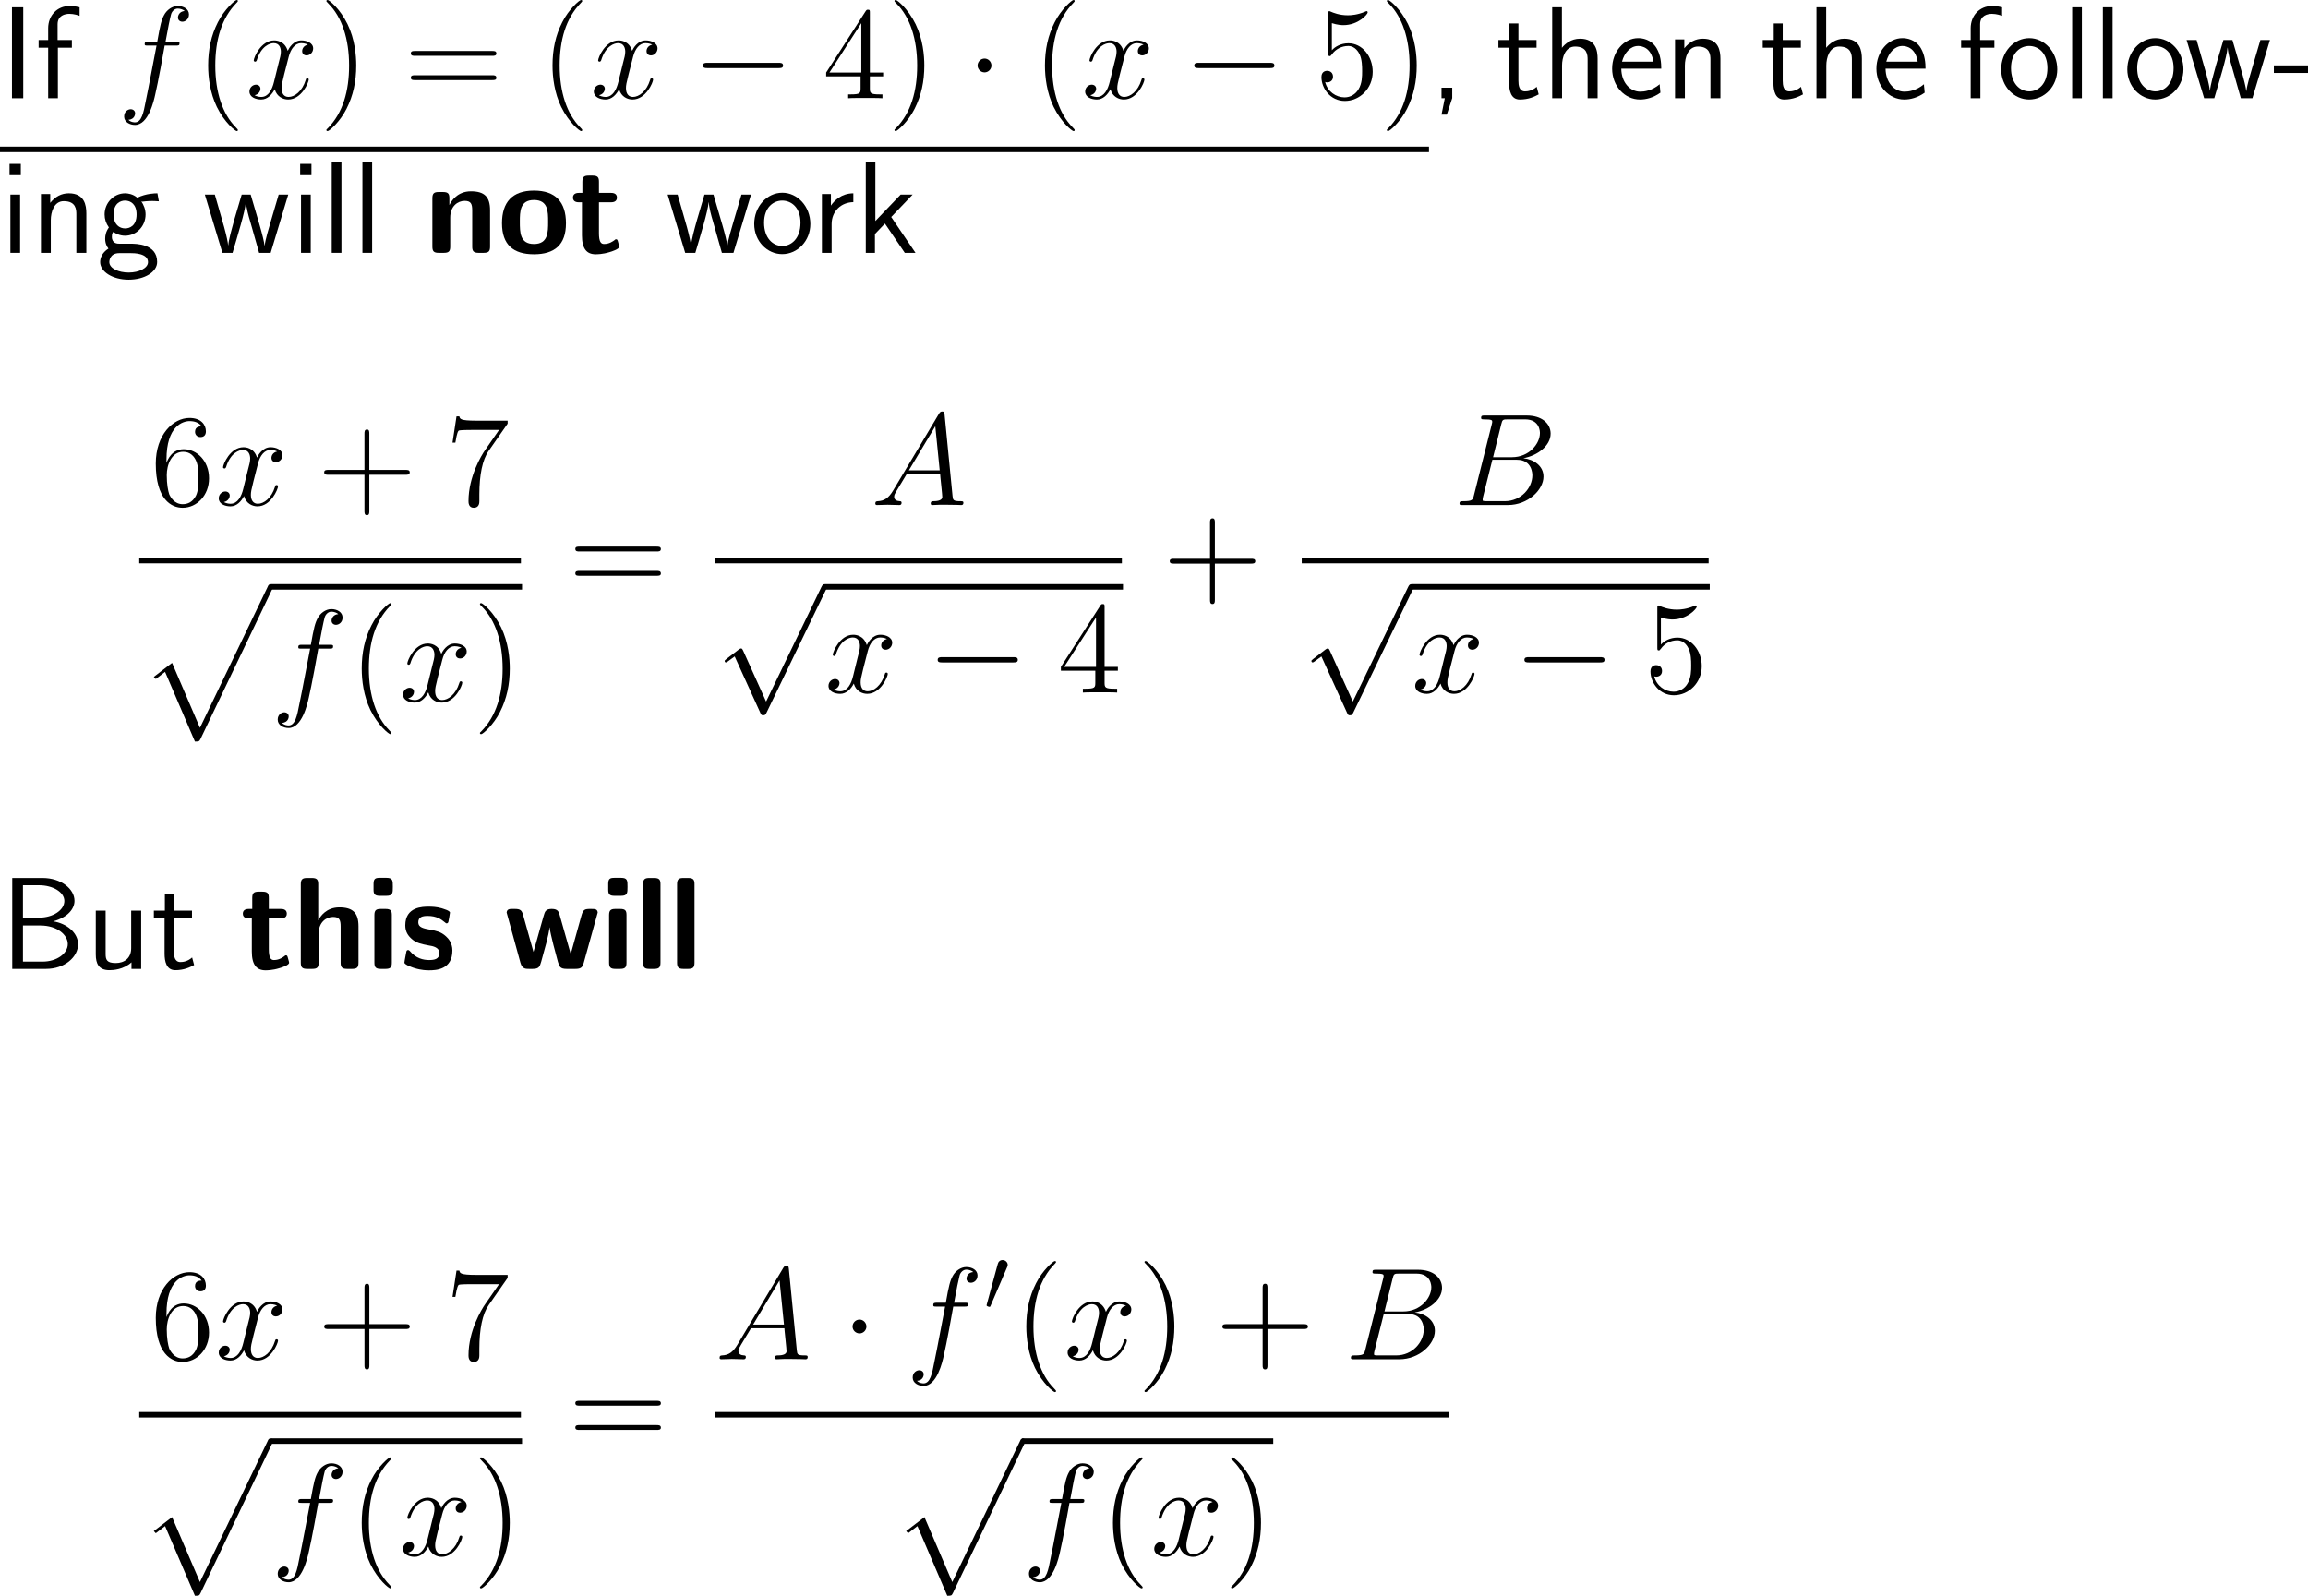 <?xml version="1.0" encoding="UTF-8"?>
<svg xmlns="http://www.w3.org/2000/svg" xmlns:xlink="http://www.w3.org/1999/xlink" width="315.677pt" height="218.288pt" viewBox="0 0 315.677 218.288" version="1.1">
<g id="surface1">
<path style=" stroke:none;fill-rule:nonzero;fill:rgb(0%,0%,0%);fill-opacity:1;" d="M 3.18 0.996 L 1.637 0.996 L 1.637 13.438 L 3.18 13.438 Z M 3.18 0.996 "/>
<path style=" stroke:none;fill-rule:nonzero;fill:rgb(0%,0%,0%);fill-opacity:1;" d="M 7.918 6.523 L 9.832 6.523 L 9.832 5.469 L 7.879 5.469 L 7.879 3.32 C 7.879 2.109 8.895 1.895 9.5 1.895 C 10.125 1.895 10.672 2.09 10.887 2.168 L 10.887 0.996 C 10.77 0.957 10.164 0.82 9.52 0.82 C 7.801 0.82 6.59 2.129 6.59 3.867 L 6.59 5.469 L 5.281 5.469 L 5.281 6.523 L 6.59 6.523 L 6.59 13.438 L 7.918 13.438 Z M 7.918 6.523 "/>
<path style=" stroke:none;fill-rule:nonzero;fill:rgb(0%,0%,0%);fill-opacity:1;" d="M 24.051 6.23 C 24.422 6.23 24.559 6.23 24.559 5.898 C 24.559 5.703 24.422 5.703 24.09 5.703 L 22.645 5.703 C 22.977 3.867 23.23 2.598 23.387 2.012 C 23.484 1.582 23.855 1.172 24.324 1.172 C 24.695 1.172 25.086 1.328 25.262 1.504 C 24.559 1.562 24.344 2.09 24.344 2.402 C 24.344 2.754 24.617 2.969 24.949 2.969 C 25.32 2.969 25.848 2.656 25.848 1.973 C 25.848 1.23 25.105 0.82 24.305 0.82 C 23.543 0.82 22.781 1.387 22.43 2.09 C 22.098 2.715 21.922 3.359 21.512 5.703 L 20.32 5.703 C 19.969 5.703 19.793 5.703 19.793 6.035 C 19.793 6.23 19.891 6.23 20.262 6.23 L 21.414 6.23 C 21.082 7.891 20.34 11.953 19.93 13.867 C 19.637 15.43 19.363 16.738 18.465 16.738 C 18.406 16.738 17.898 16.738 17.566 16.387 C 18.484 16.328 18.484 15.527 18.484 15.508 C 18.484 15.156 18.211 14.941 17.879 14.941 C 17.508 14.941 16.98 15.254 16.98 15.938 C 16.98 16.699 17.762 17.09 18.465 17.09 C 20.301 17.09 21.043 13.809 21.238 12.91 C 21.57 11.543 22.449 6.777 22.527 6.23 Z M 24.051 6.23 "/>
<path style=" stroke:none;fill-rule:nonzero;fill:rgb(0%,0%,0%);fill-opacity:1;" d="M 32.535 17.793 C 32.535 17.734 32.535 17.695 32.242 17.402 C 30.445 15.586 29.449 12.637 29.449 8.965 C 29.449 5.488 30.289 2.5 32.359 0.391 C 32.535 0.215 32.535 0.195 32.535 0.137 C 32.535 0.02 32.457 0 32.379 0 C 32.145 0 30.68 1.289 29.801 3.047 C 28.883 4.844 28.473 6.777 28.473 8.965 C 28.473 10.566 28.727 12.695 29.664 14.629 C 30.719 16.777 32.184 17.93 32.379 17.93 C 32.457 17.93 32.535 17.91 32.535 17.793 Z M 32.535 17.793 "/>
<path style=" stroke:none;fill-rule:nonzero;fill:rgb(0%,0%,0%);fill-opacity:1;" d="M 42.109 6.113 C 41.543 6.23 41.328 6.66 41.328 6.992 C 41.328 7.422 41.66 7.578 41.914 7.578 C 42.461 7.578 42.832 7.109 42.832 6.621 C 42.832 5.879 41.973 5.527 41.211 5.527 C 40.117 5.527 39.512 6.602 39.355 6.953 C 38.945 5.605 37.832 5.527 37.5 5.527 C 35.684 5.527 34.707 7.871 34.707 8.281 C 34.707 8.34 34.785 8.438 34.902 8.438 C 35.039 8.438 35.078 8.32 35.117 8.262 C 35.723 6.27 36.934 5.898 37.441 5.898 C 38.262 5.898 38.418 6.641 38.418 7.07 C 38.418 7.461 38.32 7.871 38.086 8.73 L 37.48 11.191 C 37.227 12.266 36.699 13.262 35.742 13.262 C 35.664 13.262 35.215 13.262 34.824 13.027 C 35.469 12.891 35.625 12.363 35.625 12.148 C 35.625 11.797 35.352 11.582 35.02 11.582 C 34.59 11.582 34.121 11.953 34.121 12.52 C 34.121 13.281 34.961 13.613 35.723 13.613 C 36.582 13.613 37.207 12.93 37.578 12.207 C 37.871 13.262 38.75 13.613 39.414 13.613 C 41.25 13.613 42.227 11.27 42.227 10.879 C 42.227 10.781 42.148 10.703 42.031 10.703 C 41.875 10.703 41.855 10.801 41.816 10.938 C 41.328 12.52 40.273 13.262 39.473 13.262 C 38.848 13.262 38.516 12.793 38.516 12.051 C 38.516 11.66 38.574 11.367 38.867 10.195 L 39.492 7.754 C 39.766 6.68 40.371 5.898 41.191 5.898 C 41.23 5.898 41.738 5.898 42.109 6.113 Z M 42.109 6.113 "/>
<path style=" stroke:none;fill-rule:nonzero;fill:rgb(0%,0%,0%);fill-opacity:1;" d="M 48.723 8.965 C 48.723 7.617 48.547 5.391 47.531 3.301 C 46.477 1.152 45.012 0 44.816 0 C 44.738 0 44.641 0.02 44.641 0.137 C 44.641 0.195 44.641 0.215 44.953 0.527 C 46.75 2.344 47.746 5.293 47.746 8.965 C 47.746 12.441 46.906 15.43 44.836 17.539 C 44.641 17.695 44.641 17.734 44.641 17.793 C 44.641 17.91 44.738 17.93 44.816 17.93 C 45.051 17.93 46.516 16.641 47.395 14.883 C 48.312 13.066 48.723 11.133 48.723 8.965 Z M 48.723 8.965 "/>
<path style=" stroke:none;fill-rule:nonzero;fill:rgb(0%,0%,0%);fill-opacity:1;" d="M 67.324 7.637 C 67.578 7.637 67.891 7.637 67.891 7.305 C 67.891 6.973 67.578 6.973 67.324 6.973 L 56.758 6.973 C 56.504 6.973 56.191 6.973 56.191 7.285 C 56.191 7.637 56.484 7.637 56.758 7.637 Z M 67.324 10.957 C 67.578 10.957 67.891 10.957 67.891 10.645 C 67.891 10.293 67.578 10.293 67.324 10.293 L 56.758 10.293 C 56.504 10.293 56.191 10.293 56.191 10.625 C 56.191 10.957 56.484 10.957 56.758 10.957 Z M 67.324 10.957 "/>
<path style=" stroke:none;fill-rule:nonzero;fill:rgb(0%,0%,0%);fill-opacity:1;" d="M 79.633 17.793 C 79.633 17.734 79.633 17.695 79.34 17.402 C 77.543 15.586 76.547 12.637 76.547 8.965 C 76.547 5.488 77.387 2.5 79.457 0.391 C 79.633 0.215 79.633 0.195 79.633 0.137 C 79.633 0.02 79.555 0 79.477 0 C 79.242 0 77.777 1.289 76.898 3.047 C 75.98 4.844 75.57 6.777 75.57 8.965 C 75.57 10.566 75.824 12.695 76.762 14.629 C 77.816 16.777 79.281 17.93 79.477 17.93 C 79.555 17.93 79.633 17.91 79.633 17.793 Z M 79.633 17.793 "/>
<path style=" stroke:none;fill-rule:nonzero;fill:rgb(0%,0%,0%);fill-opacity:1;" d="M 89.211 6.113 C 88.645 6.23 88.43 6.66 88.43 6.992 C 88.43 7.422 88.762 7.578 89.016 7.578 C 89.562 7.578 89.934 7.109 89.934 6.621 C 89.934 5.879 89.074 5.527 88.312 5.527 C 87.219 5.527 86.613 6.602 86.457 6.953 C 86.047 5.605 84.934 5.527 84.602 5.527 C 82.785 5.527 81.809 7.871 81.809 8.281 C 81.809 8.34 81.887 8.438 82.004 8.438 C 82.141 8.438 82.18 8.32 82.219 8.262 C 82.824 6.27 84.035 5.898 84.543 5.898 C 85.363 5.898 85.52 6.641 85.52 7.07 C 85.52 7.461 85.422 7.871 85.188 8.73 L 84.582 11.191 C 84.328 12.266 83.801 13.262 82.844 13.262 C 82.766 13.262 82.316 13.262 81.926 13.027 C 82.57 12.891 82.727 12.363 82.727 12.148 C 82.727 11.797 82.453 11.582 82.121 11.582 C 81.691 11.582 81.223 11.953 81.223 12.52 C 81.223 13.281 82.062 13.613 82.824 13.613 C 83.684 13.613 84.309 12.93 84.68 12.207 C 84.973 13.262 85.852 13.613 86.516 13.613 C 88.352 13.613 89.328 11.27 89.328 10.879 C 89.328 10.781 89.25 10.703 89.133 10.703 C 88.977 10.703 88.957 10.801 88.918 10.938 C 88.43 12.52 87.375 13.262 86.574 13.262 C 85.949 13.262 85.617 12.793 85.617 12.051 C 85.617 11.66 85.676 11.367 85.969 10.195 L 86.594 7.754 C 86.867 6.68 87.473 5.898 88.293 5.898 C 88.332 5.898 88.84 5.898 89.211 6.113 Z M 89.211 6.113 "/>
<path style=" stroke:none;fill-rule:nonzero;fill:rgb(0%,0%,0%);fill-opacity:1;" d="M 106.48 9.316 C 106.793 9.316 107.105 9.316 107.105 8.965 C 107.105 8.594 106.793 8.594 106.48 8.594 L 96.773 8.594 C 96.48 8.594 96.148 8.594 96.148 8.965 C 96.148 9.316 96.48 9.316 96.773 9.316 Z M 106.48 9.316 "/>
<path style=" stroke:none;fill-rule:nonzero;fill:rgb(0%,0%,0%);fill-opacity:1;" d="M 118.977 1.758 C 118.977 1.426 118.977 1.328 118.742 1.328 C 118.586 1.328 118.527 1.328 118.391 1.543 L 113 9.922 L 113 10.449 L 117.707 10.449 L 117.707 12.07 C 117.707 12.734 117.668 12.91 116.359 12.91 L 116.008 12.91 L 116.008 13.438 C 116.418 13.398 117.844 13.398 118.332 13.398 C 118.84 13.398 120.266 13.398 120.695 13.438 L 120.695 12.91 L 120.324 12.91 C 119.035 12.91 118.977 12.734 118.977 12.07 L 118.977 10.449 L 120.793 10.449 L 120.793 9.922 L 118.977 9.922 Z M 117.805 3.164 L 117.805 9.922 L 113.449 9.922 Z M 117.805 3.164 "/>
<path style=" stroke:none;fill-rule:nonzero;fill:rgb(0%,0%,0%);fill-opacity:1;" d="M 126.422 8.965 C 126.422 7.617 126.246 5.391 125.23 3.301 C 124.176 1.152 122.711 0 122.516 0 C 122.438 0 122.34 0.02 122.34 0.137 C 122.34 0.195 122.34 0.215 122.652 0.527 C 124.449 2.344 125.445 5.293 125.445 8.965 C 125.445 12.441 124.605 15.43 122.535 17.539 C 122.34 17.695 122.34 17.734 122.34 17.793 C 122.34 17.91 122.438 17.93 122.516 17.93 C 122.75 17.93 124.215 16.641 125.094 14.883 C 126.012 13.066 126.422 11.133 126.422 8.965 Z M 126.422 8.965 "/>
<path style=" stroke:none;fill-rule:nonzero;fill:rgb(0%,0%,0%);fill-opacity:1;" d="M 135.602 8.965 C 135.602 8.438 135.172 8.008 134.664 8.008 C 134.137 8.008 133.707 8.438 133.707 8.965 C 133.707 9.473 134.137 9.902 134.664 9.902 C 135.172 9.902 135.602 9.473 135.602 8.965 Z M 135.602 8.965 "/>
<path style=" stroke:none;fill-rule:nonzero;fill:rgb(0%,0%,0%);fill-opacity:1;" d="M 146.984 17.793 C 146.984 17.734 146.984 17.695 146.691 17.402 C 144.895 15.586 143.898 12.637 143.898 8.965 C 143.898 5.488 144.738 2.5 146.809 0.391 C 146.984 0.215 146.984 0.195 146.984 0.137 C 146.984 0.02 146.906 0 146.828 0 C 146.594 0 145.129 1.289 144.25 3.047 C 143.332 4.844 142.922 6.777 142.922 8.965 C 142.922 10.566 143.176 12.695 144.113 14.629 C 145.168 16.777 146.633 17.93 146.828 17.93 C 146.906 17.93 146.984 17.91 146.984 17.793 Z M 146.984 17.793 "/>
<path style=" stroke:none;fill-rule:nonzero;fill:rgb(0%,0%,0%);fill-opacity:1;" d="M 156.41 6.113 C 155.844 6.23 155.629 6.66 155.629 6.992 C 155.629 7.422 155.961 7.578 156.215 7.578 C 156.762 7.578 157.133 7.109 157.133 6.621 C 157.133 5.879 156.273 5.527 155.512 5.527 C 154.418 5.527 153.812 6.602 153.656 6.953 C 153.246 5.605 152.133 5.527 151.801 5.527 C 149.984 5.527 149.008 7.871 149.008 8.281 C 149.008 8.34 149.086 8.438 149.203 8.438 C 149.34 8.438 149.379 8.32 149.418 8.262 C 150.023 6.27 151.234 5.898 151.742 5.898 C 152.562 5.898 152.719 6.641 152.719 7.07 C 152.719 7.461 152.621 7.871 152.387 8.73 L 151.781 11.191 C 151.527 12.266 151 13.262 150.043 13.262 C 149.965 13.262 149.516 13.262 149.125 13.027 C 149.77 12.891 149.926 12.363 149.926 12.148 C 149.926 11.797 149.652 11.582 149.32 11.582 C 148.891 11.582 148.422 11.953 148.422 12.52 C 148.422 13.281 149.262 13.613 150.023 13.613 C 150.883 13.613 151.508 12.93 151.879 12.207 C 152.172 13.262 153.051 13.613 153.715 13.613 C 155.551 13.613 156.527 11.27 156.527 10.879 C 156.527 10.781 156.449 10.703 156.332 10.703 C 156.176 10.703 156.156 10.801 156.117 10.938 C 155.629 12.52 154.574 13.262 153.773 13.262 C 153.148 13.262 152.816 12.793 152.816 12.051 C 152.816 11.66 152.875 11.367 153.168 10.195 L 153.793 7.754 C 154.066 6.68 154.672 5.898 155.492 5.898 C 155.531 5.898 156.039 5.898 156.41 6.113 Z M 156.41 6.113 "/>
<path style=" stroke:none;fill-rule:nonzero;fill:rgb(0%,0%,0%);fill-opacity:1;" d="M 173.68 9.316 C 173.992 9.316 174.305 9.316 174.305 8.965 C 174.305 8.594 173.992 8.594 173.68 8.594 L 163.973 8.594 C 163.68 8.594 163.348 8.594 163.348 8.965 C 163.348 9.316 163.68 9.316 163.973 9.316 Z M 173.68 9.316 "/>
<path style=" stroke:none;fill-rule:nonzero;fill:rgb(0%,0%,0%);fill-opacity:1;" d="M 182.168 3.164 C 182.93 3.418 183.555 3.438 183.75 3.438 C 185.781 3.438 187.07 1.953 187.07 1.699 C 187.07 1.621 187.031 1.523 186.934 1.523 C 186.895 1.523 186.855 1.523 186.699 1.602 C 185.684 2.031 184.824 2.09 184.355 2.09 C 183.184 2.09 182.344 1.738 181.992 1.582 C 181.875 1.523 181.836 1.523 181.816 1.523 C 181.68 1.523 181.68 1.641 181.68 1.934 L 181.68 7.246 C 181.68 7.578 181.68 7.676 181.895 7.676 C 181.973 7.676 181.992 7.656 182.168 7.441 C 182.676 6.719 183.516 6.289 184.414 6.289 C 185.371 6.289 185.84 7.168 185.977 7.461 C 186.289 8.164 186.309 9.043 186.309 9.727 C 186.309 10.41 186.309 11.426 185.801 12.227 C 185.41 12.891 184.707 13.32 183.906 13.32 C 182.734 13.32 181.562 12.52 181.25 11.211 C 181.328 11.25 181.445 11.27 181.523 11.27 C 181.836 11.27 182.324 11.094 182.324 10.488 C 182.324 9.98 181.973 9.688 181.523 9.688 C 181.211 9.688 180.742 9.844 180.742 10.547 C 180.742 12.07 181.953 13.809 183.945 13.809 C 185.977 13.809 187.754 12.109 187.754 9.824 C 187.754 7.695 186.309 5.918 184.434 5.918 C 183.418 5.918 182.617 6.367 182.168 6.875 Z M 182.168 3.164 "/>
<path style=" stroke:none;fill-rule:nonzero;fill:rgb(0%,0%,0%);fill-opacity:1;" d="M 193.773 8.965 C 193.773 7.617 193.598 5.391 192.582 3.301 C 191.527 1.152 190.062 0 189.867 0 C 189.789 0 189.691 0.02 189.691 0.137 C 189.691 0.195 189.691 0.215 190.004 0.527 C 191.801 2.344 192.797 5.293 192.797 8.965 C 192.797 12.441 191.957 15.43 189.887 17.539 C 189.691 17.695 189.691 17.734 189.691 17.793 C 189.691 17.91 189.789 17.93 189.867 17.93 C 190.102 17.93 191.566 16.641 192.445 14.883 C 193.363 13.066 193.773 11.133 193.773 8.965 Z M 193.773 8.965 "/>
<path style=" stroke:none;fill-rule:nonzero;fill:rgb(0%,0%,0%);fill-opacity:1;" d="M 0 20.055 L 195.449 20.055 L 195.449 20.809 L 0 20.809 Z M 0 20.055 "/>
<path style=" stroke:none;fill-rule:nonzero;fill:rgb(0%,0%,0%);fill-opacity:1;" d="M 198.629 13.418 L 198.629 11.992 L 197.164 11.992 L 197.164 13.438 L 197.613 13.438 L 197.164 15.684 L 197.887 15.684 Z M 198.629 13.418 "/>
<path style=" stroke:none;fill-rule:nonzero;fill:rgb(0%,0%,0%);fill-opacity:1;" d="M 207.68 6.523 L 210.16 6.523 L 210.16 5.469 L 207.68 5.469 L 207.68 3.203 L 206.449 3.203 L 206.449 5.469 L 204.945 5.469 L 204.945 6.523 L 206.41 6.523 L 206.41 11.348 C 206.41 12.383 206.645 13.613 207.875 13.613 C 209.086 13.613 209.906 13.203 210.453 12.91 L 210.18 11.875 C 209.555 12.441 208.891 12.5 208.578 12.5 C 207.777 12.5 207.68 11.66 207.68 11.035 Z M 207.68 6.523 "/>
<path style=" stroke:none;fill-rule:nonzero;fill:rgb(0%,0%,0%);fill-opacity:1;" d="M 218.512 8.047 C 218.512 6.953 218.277 5.293 216.109 5.293 C 214.879 5.293 214.059 5.996 213.629 6.543 L 213.629 0.996 L 212.301 0.996 L 212.301 13.438 L 213.648 13.438 L 213.648 8.965 C 213.648 7.871 214.078 6.367 215.426 6.367 C 217.105 6.367 217.145 7.539 217.145 8.164 L 217.145 13.438 L 218.512 13.438 Z M 218.512 8.047 "/>
<path style=" stroke:none;fill-rule:nonzero;fill:rgb(0%,0%,0%);fill-opacity:1;" d="M 227.219 9.395 C 227.219 8.633 227.141 7.539 226.574 6.582 C 225.832 5.352 224.582 5.215 224.055 5.215 C 222.121 5.215 220.5 7.07 220.5 9.395 C 220.5 11.777 222.219 13.613 224.309 13.613 C 225.129 13.613 226.125 13.379 227.102 12.676 C 227.102 12.598 227.043 12.031 227.043 12.012 C 227.023 11.992 227.004 11.582 227.004 11.523 C 225.93 12.422 224.875 12.539 224.348 12.539 C 222.961 12.539 221.77 11.309 221.75 9.395 Z M 221.848 8.438 C 222.16 7.227 223 6.289 224.055 6.289 C 224.621 6.289 225.852 6.543 226.145 8.438 Z M 221.848 8.438 "/>
<path style=" stroke:none;fill-rule:nonzero;fill:rgb(0%,0%,0%);fill-opacity:1;" d="M 235.312 8.047 C 235.312 6.953 235.078 5.293 232.91 5.293 C 231.914 5.293 231.055 5.742 230.371 6.602 L 230.371 5.391 L 229.102 5.391 L 229.102 13.438 L 230.449 13.438 L 230.449 8.965 C 230.449 7.871 230.879 6.367 232.227 6.367 C 233.906 6.367 233.945 7.539 233.945 8.164 L 233.945 13.438 L 235.312 13.438 Z M 235.312 8.047 "/>
<path style=" stroke:none;fill-rule:nonzero;fill:rgb(0%,0%,0%);fill-opacity:1;" d="M 243.832 6.523 L 246.312 6.523 L 246.312 5.469 L 243.832 5.469 L 243.832 3.203 L 242.602 3.203 L 242.602 5.469 L 241.098 5.469 L 241.098 6.523 L 242.562 6.523 L 242.562 11.348 C 242.562 12.383 242.797 13.613 244.027 13.613 C 245.238 13.613 246.059 13.203 246.605 12.91 L 246.332 11.875 C 245.707 12.441 245.043 12.5 244.73 12.5 C 243.93 12.5 243.832 11.66 243.832 11.035 Z M 243.832 6.523 "/>
<path style=" stroke:none;fill-rule:nonzero;fill:rgb(0%,0%,0%);fill-opacity:1;" d="M 254.66 8.047 C 254.66 6.953 254.426 5.293 252.258 5.293 C 251.027 5.293 250.207 5.996 249.777 6.543 L 249.777 0.996 L 248.449 0.996 L 248.449 13.438 L 249.797 13.438 L 249.797 8.965 C 249.797 7.871 250.227 6.367 251.574 6.367 C 253.254 6.367 253.293 7.539 253.293 8.164 L 253.293 13.438 L 254.66 13.438 Z M 254.66 8.047 "/>
<path style=" stroke:none;fill-rule:nonzero;fill:rgb(0%,0%,0%);fill-opacity:1;" d="M 263.367 9.395 C 263.367 8.633 263.289 7.539 262.723 6.582 C 261.98 5.352 260.73 5.215 260.203 5.215 C 258.27 5.215 256.648 7.07 256.648 9.395 C 256.648 11.777 258.367 13.613 260.457 13.613 C 261.277 13.613 262.273 13.379 263.25 12.676 C 263.25 12.598 263.191 12.031 263.191 12.012 C 263.172 11.992 263.152 11.582 263.152 11.523 C 262.078 12.422 261.023 12.539 260.496 12.539 C 259.109 12.539 257.918 11.309 257.898 9.395 Z M 257.996 8.438 C 258.309 7.227 259.148 6.289 260.203 6.289 C 260.77 6.289 262 6.543 262.293 8.438 Z M 257.996 8.438 "/>
<path style=" stroke:none;fill-rule:nonzero;fill:rgb(0%,0%,0%);fill-opacity:1;" d="M 270.871 6.523 L 272.785 6.523 L 272.785 5.469 L 270.832 5.469 L 270.832 3.32 C 270.832 2.109 271.848 1.895 272.453 1.895 C 273.078 1.895 273.625 2.09 273.84 2.168 L 273.84 0.996 C 273.723 0.957 273.117 0.82 272.473 0.82 C 270.754 0.82 269.543 2.129 269.543 3.867 L 269.543 5.469 L 268.234 5.469 L 268.234 6.523 L 269.543 6.523 L 269.543 13.438 L 270.871 13.438 Z M 270.871 6.523 "/>
<path style=" stroke:none;fill-rule:nonzero;fill:rgb(0%,0%,0%);fill-opacity:1;" d="M 281.387 9.492 C 281.387 7.07 279.609 5.215 277.559 5.215 C 275.449 5.215 273.711 7.109 273.711 9.492 C 273.711 11.836 275.488 13.613 277.539 13.613 C 279.648 13.613 281.387 11.797 281.387 9.492 Z M 277.559 12.5 C 276.27 12.5 275.059 11.426 275.059 9.316 C 275.059 7.148 276.406 6.289 277.539 6.289 C 278.77 6.289 280.039 7.207 280.039 9.316 C 280.039 11.523 278.75 12.5 277.559 12.5 Z M 277.559 12.5 "/>
<path style=" stroke:none;fill-rule:nonzero;fill:rgb(0%,0%,0%);fill-opacity:1;" d="M 284.75 0.996 L 283.422 0.996 L 283.422 13.438 L 284.75 13.438 Z M 284.75 0.996 "/>
<path style=" stroke:none;fill-rule:nonzero;fill:rgb(0%,0%,0%);fill-opacity:1;" d="M 288.949 0.996 L 287.621 0.996 L 287.621 13.438 L 288.949 13.438 Z M 288.949 0.996 "/>
<path style=" stroke:none;fill-rule:nonzero;fill:rgb(0%,0%,0%);fill-opacity:1;" d="M 298.637 9.492 C 298.637 7.07 296.859 5.215 294.809 5.215 C 292.699 5.215 290.961 7.109 290.961 9.492 C 290.961 11.836 292.738 13.613 294.789 13.613 C 296.898 13.613 298.637 11.797 298.637 9.492 Z M 294.809 12.5 C 293.52 12.5 292.309 11.426 292.309 9.316 C 292.309 7.148 293.656 6.289 294.789 6.289 C 296.02 6.289 297.289 7.207 297.289 9.316 C 297.289 11.523 296 12.5 294.809 12.5 Z M 294.809 12.5 "/>
<path style=" stroke:none;fill-rule:nonzero;fill:rgb(0%,0%,0%);fill-opacity:1;" d="M 310.473 5.469 L 309.164 5.469 L 308.09 9.121 C 307.836 9.98 307.328 11.66 307.25 12.441 L 307.23 12.441 C 307.191 12.012 306.898 10.801 306.527 9.531 L 305.336 5.469 L 304.105 5.469 L 303.07 8.984 C 302.758 10.098 302.328 11.641 302.27 12.402 L 302.25 12.402 C 302.23 12.051 302.035 11.113 301.703 9.902 L 300.434 5.469 L 299.066 5.469 L 301.469 13.438 L 302.855 13.438 C 303.52 11.172 304.574 7.773 304.672 6.523 L 304.691 6.523 C 304.73 7.246 305.082 8.535 305.219 8.965 L 306.488 13.438 L 308.07 13.438 Z M 310.473 5.469 "/>
<path style=" stroke:none;fill-rule:nonzero;fill:rgb(0%,0%,0%);fill-opacity:1;" d="M 315.676 9.98 L 315.676 8.945 L 311.008 8.945 L 311.008 9.98 Z M 315.676 9.98 "/>
<path style=" stroke:none;fill-rule:nonzero;fill:rgb(0%,0%,0%);fill-opacity:1;" d="M 2.848 22.418 L 1.305 22.418 L 1.305 23.961 L 2.848 23.961 Z M 2.75 26.617 L 1.422 26.617 L 1.422 34.586 L 2.75 34.586 Z M 2.75 26.617 "/>
<path style=" stroke:none;fill-rule:nonzero;fill:rgb(0%,0%,0%);fill-opacity:1;" d="M 11.812 29.195 C 11.812 28.102 11.578 26.441 9.41 26.441 C 8.414 26.441 7.555 26.891 6.871 27.75 L 6.871 26.539 L 5.602 26.539 L 5.602 34.586 L 6.949 34.586 L 6.949 30.113 C 6.949 29.02 7.379 27.516 8.727 27.516 C 10.406 27.516 10.445 28.688 10.445 29.312 L 10.445 34.586 L 11.812 34.586 Z M 11.812 29.195 "/>
<path style=" stroke:none;fill-rule:nonzero;fill:rgb(0%,0%,0%);fill-opacity:1;" d="M 19.328 27.516 C 19.328 27.516 19.367 27.555 19.387 27.594 C 19.758 27.555 20.148 27.496 20.812 27.496 C 20.871 27.496 21.281 27.496 21.73 27.535 L 21.535 26.441 C 21.203 26.441 19.973 26.461 18.781 27.047 C 18.195 26.539 17.473 26.441 17.121 26.441 C 15.559 26.441 14.309 27.75 14.309 29.332 C 14.309 29.977 14.504 30.562 14.895 31.109 C 14.484 31.676 14.387 32.223 14.387 32.652 C 14.387 33.316 14.641 33.766 14.836 34 C 13.918 34.586 13.703 35.348 13.703 35.855 C 13.703 37.164 15.402 38.258 17.59 38.258 C 19.777 38.258 21.496 37.203 21.496 35.836 C 21.496 33.336 18.586 33.336 17.863 33.336 L 16.34 33.336 C 16.086 33.336 15.305 33.336 15.305 32.379 C 15.305 31.988 15.383 31.871 15.5 31.715 C 15.793 31.93 16.379 32.242 17.102 32.242 C 18.645 32.242 19.914 30.973 19.914 29.332 C 19.914 28.688 19.68 28.023 19.309 27.535 Z M 17.121 31.246 C 16.34 31.246 15.539 30.719 15.539 29.352 C 15.539 27.75 16.555 27.438 17.102 27.438 C 17.902 27.438 18.684 27.965 18.684 29.332 C 18.684 30.934 17.688 31.246 17.121 31.246 Z M 17.883 34.625 C 18.273 34.625 20.246 34.625 20.246 35.855 C 20.246 36.676 19.016 37.281 17.609 37.281 C 16.203 37.281 14.953 36.715 14.953 35.836 C 14.953 35.797 14.953 34.625 16.32 34.625 Z M 17.883 34.625 "/>
<path style=" stroke:none;fill-rule:nonzero;fill:rgb(0%,0%,0%);fill-opacity:1;" d="M 39.426 26.617 L 38.117 26.617 L 37.043 30.27 C 36.789 31.129 36.281 32.809 36.203 33.59 L 36.184 33.59 C 36.145 33.16 35.852 31.949 35.48 30.68 L 34.289 26.617 L 33.059 26.617 L 32.023 30.133 C 31.711 31.246 31.281 32.789 31.223 33.551 L 31.203 33.551 C 31.184 33.199 30.988 32.262 30.656 31.051 L 29.387 26.617 L 28.02 26.617 L 30.422 34.586 L 31.809 34.586 C 32.473 32.32 33.527 28.922 33.625 27.672 L 33.645 27.672 C 33.684 28.395 34.035 29.684 34.172 30.113 L 35.441 34.586 L 37.023 34.586 Z M 39.426 26.617 "/>
<path style=" stroke:none;fill-rule:nonzero;fill:rgb(0%,0%,0%);fill-opacity:1;" d="M 42.598 22.418 L 41.055 22.418 L 41.055 23.961 L 42.598 23.961 Z M 42.5 26.617 L 41.172 26.617 L 41.172 34.586 L 42.5 34.586 Z M 42.5 26.617 "/>
<path style=" stroke:none;fill-rule:nonzero;fill:rgb(0%,0%,0%);fill-opacity:1;" d="M 46.699 22.145 L 45.371 22.145 L 45.371 34.586 L 46.699 34.586 Z M 46.699 22.145 "/>
<path style=" stroke:none;fill-rule:nonzero;fill:rgb(0%,0%,0%);fill-opacity:1;" d="M 50.898 22.145 L 49.57 22.145 L 49.57 34.586 L 50.898 34.586 Z M 50.898 22.145 "/>
<path style=" stroke:none;fill-rule:nonzero;fill:rgb(0%,0%,0%);fill-opacity:1;" d="M 67.027 28.766 C 67.027 26.91 66.246 26.168 64.41 26.168 C 62.535 26.168 61.715 27.535 61.48 28.023 L 61.461 28.023 L 61.461 27.125 C 61.461 26.559 61.344 26.266 60.602 26.266 L 59.996 26.266 C 59.352 26.266 59.137 26.461 59.137 27.125 L 59.137 33.727 C 59.137 34.371 59.332 34.586 59.996 34.586 L 60.719 34.586 C 61.402 34.586 61.578 34.352 61.578 33.727 L 61.578 29.762 C 61.578 28.199 62.613 27.477 63.551 27.477 C 64.41 27.477 64.586 27.887 64.586 28.785 L 64.586 33.727 C 64.586 34.293 64.723 34.586 65.445 34.586 L 66.168 34.586 C 66.852 34.586 67.027 34.352 67.027 33.727 Z M 67.027 28.766 "/>
<path style=" stroke:none;fill-rule:nonzero;fill:rgb(0%,0%,0%);fill-opacity:1;" d="M 77.41 30.543 C 77.41 27.613 75.965 26.07 73.035 26.07 C 70.047 26.07 68.66 27.672 68.66 30.543 C 68.66 33.473 70.203 34.781 73.035 34.781 C 75.848 34.781 77.41 33.492 77.41 30.543 Z M 73.035 33.375 C 71.102 33.375 71.102 31.773 71.102 30.328 C 71.102 28.961 71.102 27.359 73.035 27.359 C 74.969 27.359 74.969 28.941 74.969 30.328 C 74.969 31.754 74.969 33.375 73.035 33.375 Z M 73.035 33.375 "/>
<path style=" stroke:none;fill-rule:nonzero;fill:rgb(0%,0%,0%);fill-opacity:1;" d="M 81.922 27.672 L 83.523 27.672 C 83.738 27.672 84.383 27.672 84.383 27.027 C 84.383 26.383 83.738 26.383 83.523 26.383 L 81.922 26.383 L 81.922 24.879 C 81.922 24.312 81.805 24.02 81.062 24.02 L 80.516 24.02 C 79.871 24.02 79.656 24.215 79.656 24.879 L 79.656 26.383 L 79.227 26.383 C 79.031 26.383 78.367 26.383 78.367 27.027 C 78.367 27.672 79.012 27.672 79.227 27.672 L 79.598 27.672 L 79.598 32.203 C 79.598 34.02 80.242 34.781 81.473 34.781 C 81.629 34.781 82.43 34.781 83.367 34.488 C 83.66 34.41 84.695 34.078 84.695 33.746 C 84.695 33.688 84.676 33.57 84.559 33.18 C 84.461 32.828 84.441 32.73 84.266 32.73 C 84.188 32.73 84.168 32.73 84.051 32.848 C 83.855 32.984 83.367 33.375 82.625 33.375 C 82.195 33.375 81.922 33.082 81.922 31.891 Z M 81.922 27.672 "/>
<path style=" stroke:none;fill-rule:nonzero;fill:rgb(0%,0%,0%);fill-opacity:1;" d="M 102.723 26.617 L 101.414 26.617 L 100.34 30.27 C 100.086 31.129 99.578 32.809 99.5 33.59 L 99.48 33.59 C 99.441 33.16 99.148 31.949 98.777 30.68 L 97.586 26.617 L 96.355 26.617 L 95.32 30.133 C 95.008 31.246 94.578 32.789 94.52 33.551 L 94.5 33.551 C 94.48 33.199 94.285 32.262 93.953 31.051 L 92.684 26.617 L 91.316 26.617 L 93.719 34.586 L 95.105 34.586 C 95.77 32.32 96.824 28.922 96.922 27.672 L 96.941 27.672 C 96.98 28.395 97.332 29.684 97.469 30.113 L 98.738 34.586 L 100.32 34.586 Z M 102.723 26.617 "/>
<path style=" stroke:none;fill-rule:nonzero;fill:rgb(0%,0%,0%);fill-opacity:1;" d="M 110.836 30.641 C 110.836 28.219 109.059 26.363 107.008 26.363 C 104.898 26.363 103.16 28.258 103.16 30.641 C 103.16 32.984 104.938 34.762 106.988 34.762 C 109.098 34.762 110.836 32.945 110.836 30.641 Z M 107.008 33.648 C 105.719 33.648 104.508 32.574 104.508 30.465 C 104.508 28.297 105.855 27.438 106.988 27.438 C 108.219 27.438 109.488 28.355 109.488 30.465 C 109.488 32.672 108.199 33.648 107.008 33.648 Z M 107.008 33.648 "/>
<path style=" stroke:none;fill-rule:nonzero;fill:rgb(0%,0%,0%);fill-opacity:1;" d="M 113.746 30.66 C 113.746 28.844 115.094 27.672 116.715 27.652 L 116.715 26.441 C 115.074 26.461 114.137 27.418 113.648 28.121 L 113.648 26.539 L 112.418 26.539 L 112.418 34.586 L 113.746 34.586 Z M 113.746 30.66 "/>
<path style=" stroke:none;fill-rule:nonzero;fill:rgb(0%,0%,0%);fill-opacity:1;" d="M 121.895 29.684 L 124.824 26.617 L 123.184 26.617 L 119.727 30.23 L 119.727 22.145 L 118.418 22.145 L 118.418 34.586 L 119.668 34.586 L 119.668 32.008 L 121.035 30.582 L 123.75 34.586 L 125.215 34.586 Z M 121.895 29.684 "/>
<path style=" stroke:none;fill-rule:nonzero;fill:rgb(0%,0%,0%);fill-opacity:1;" d="M 22.773 62.855 C 22.773 58.305 24.98 57.602 25.938 57.602 C 26.582 57.602 27.227 57.797 27.578 58.324 C 27.363 58.324 26.68 58.324 26.68 59.066 C 26.68 59.457 26.953 59.789 27.422 59.789 C 27.871 59.789 28.164 59.535 28.164 59.008 C 28.164 58.07 27.48 57.172 25.918 57.172 C 23.672 57.172 21.309 59.477 21.309 63.422 C 21.309 68.344 23.457 69.457 24.98 69.457 C 26.934 69.457 28.594 67.758 28.594 65.434 C 28.594 63.051 26.934 61.449 25.137 61.449 C 23.535 61.449 22.949 62.836 22.773 63.324 Z M 24.98 68.969 C 23.848 68.969 23.301 67.973 23.145 67.602 C 22.988 67.133 22.812 66.254 22.812 65.004 C 22.812 63.578 23.457 61.801 25.059 61.801 C 26.055 61.801 26.582 62.465 26.836 63.07 C 27.129 63.734 27.129 64.633 27.129 65.414 C 27.129 66.332 27.129 67.133 26.797 67.816 C 26.348 68.676 25.703 68.969 24.98 68.969 Z M 24.98 68.969 "/>
<path style=" stroke:none;fill-rule:nonzero;fill:rgb(0%,0%,0%);fill-opacity:1;" d="M 37.91 61.762 C 37.344 61.879 37.129 62.309 37.129 62.641 C 37.129 63.07 37.461 63.227 37.715 63.227 C 38.262 63.227 38.633 62.758 38.633 62.27 C 38.633 61.527 37.773 61.176 37.012 61.176 C 35.918 61.176 35.312 62.25 35.156 62.602 C 34.746 61.254 33.633 61.176 33.301 61.176 C 31.484 61.176 30.508 63.52 30.508 63.93 C 30.508 63.988 30.586 64.086 30.703 64.086 C 30.84 64.086 30.879 63.969 30.918 63.91 C 31.523 61.918 32.734 61.547 33.242 61.547 C 34.062 61.547 34.219 62.289 34.219 62.719 C 34.219 63.109 34.121 63.52 33.887 64.379 L 33.281 66.84 C 33.027 67.914 32.5 68.91 31.543 68.91 C 31.465 68.91 31.016 68.91 30.625 68.676 C 31.27 68.539 31.426 68.012 31.426 67.797 C 31.426 67.445 31.152 67.23 30.82 67.23 C 30.391 67.23 29.922 67.602 29.922 68.168 C 29.922 68.93 30.762 69.262 31.523 69.262 C 32.383 69.262 33.008 68.578 33.379 67.855 C 33.672 68.91 34.551 69.262 35.215 69.262 C 37.051 69.262 38.027 66.918 38.027 66.527 C 38.027 66.43 37.949 66.352 37.832 66.352 C 37.676 66.352 37.656 66.449 37.617 66.586 C 37.129 68.168 36.074 68.91 35.273 68.91 C 34.648 68.91 34.316 68.441 34.316 67.699 C 34.316 67.309 34.375 67.016 34.668 65.844 L 35.293 63.402 C 35.566 62.328 36.172 61.547 36.992 61.547 C 37.031 61.547 37.539 61.547 37.91 61.762 Z M 37.91 61.762 "/>
<path style=" stroke:none;fill-rule:nonzero;fill:rgb(0%,0%,0%);fill-opacity:1;" d="M 50.512 64.945 L 55.473 64.945 C 55.727 64.945 56.039 64.945 56.039 64.613 C 56.039 64.281 55.727 64.281 55.473 64.281 L 50.512 64.281 L 50.512 59.34 C 50.512 59.086 50.512 58.754 50.199 58.754 C 49.848 58.754 49.848 59.066 49.848 59.34 L 49.848 64.281 L 44.906 64.281 C 44.652 64.281 44.34 64.281 44.34 64.613 C 44.34 64.945 44.633 64.945 44.906 64.945 L 49.848 64.945 L 49.848 69.887 C 49.848 70.141 49.848 70.473 50.18 70.473 C 50.512 70.473 50.512 70.16 50.512 69.887 Z M 50.512 64.945 "/>
<path style=" stroke:none;fill-rule:nonzero;fill:rgb(0%,0%,0%);fill-opacity:1;" d="M 69.43 57.953 L 69.43 57.543 L 65.113 57.543 C 62.945 57.543 62.906 57.309 62.828 56.957 L 62.438 56.957 L 61.891 60.551 L 62.281 60.551 C 62.34 60.238 62.496 59.125 62.73 58.91 C 62.867 58.812 64.215 58.812 64.469 58.812 L 68.258 58.812 L 66.363 61.547 C 65.875 62.23 64.078 65.18 64.078 68.539 C 64.078 68.754 64.078 69.457 64.801 69.457 C 65.562 69.457 65.562 68.754 65.562 68.539 L 65.562 67.641 C 65.562 64.965 65.992 62.875 66.832 61.684 Z M 69.43 57.953 "/>
<path style=" stroke:none;fill-rule:nonzero;fill:rgb(0%,0%,0%);fill-opacity:1;" d="M 19.047 76.305 L 71.25 76.305 L 71.25 77.059 L 19.047 77.059 Z M 19.047 76.305 "/>
<path style=" stroke:none;fill-rule:nonzero;fill:rgb(0%,0%,0%);fill-opacity:1;" d="M 26.664 101.438 C 27.23 101.438 27.25 101.418 27.426 101.086 L 37.23 80.598 C 37.348 80.363 37.348 80.324 37.348 80.285 C 37.348 80.09 37.211 79.914 36.996 79.914 C 36.762 79.914 36.684 80.09 36.605 80.285 L 27.348 99.562 L 23.539 90.676 L 21.039 92.59 L 21.312 92.883 L 22.582 91.906 Z M 26.664 101.438 "/>
<path style=" stroke:none;fill-rule:nonzero;fill:rgb(0%,0%,0%);fill-opacity:1;" d="M 37.051 79.902 L 71.402 79.902 L 71.402 80.656 L 37.051 80.656 Z M 37.051 79.902 "/>
<path style=" stroke:none;fill-rule:nonzero;fill:rgb(0%,0%,0%);fill-opacity:1;" d="M 45.055 88.73 C 45.426 88.73 45.562 88.73 45.562 88.398 C 45.562 88.203 45.426 88.203 45.094 88.203 L 43.648 88.203 C 43.98 86.367 44.234 85.098 44.391 84.512 C 44.488 84.082 44.859 83.672 45.328 83.672 C 45.699 83.672 46.09 83.828 46.266 84.004 C 45.562 84.062 45.348 84.59 45.348 84.902 C 45.348 85.254 45.621 85.469 45.953 85.469 C 46.324 85.469 46.852 85.156 46.852 84.473 C 46.852 83.73 46.109 83.32 45.309 83.32 C 44.547 83.32 43.785 83.887 43.434 84.59 C 43.102 85.215 42.926 85.859 42.516 88.203 L 41.324 88.203 C 40.973 88.203 40.797 88.203 40.797 88.535 C 40.797 88.73 40.895 88.73 41.266 88.73 L 42.418 88.73 C 42.086 90.391 41.344 94.453 40.934 96.367 C 40.641 97.93 40.367 99.238 39.469 99.238 C 39.41 99.238 38.902 99.238 38.57 98.887 C 39.488 98.828 39.488 98.027 39.488 98.008 C 39.488 97.656 39.215 97.441 38.883 97.441 C 38.512 97.441 37.984 97.754 37.984 98.438 C 37.984 99.199 38.766 99.59 39.469 99.59 C 41.305 99.59 42.047 96.309 42.242 95.41 C 42.574 94.043 43.453 89.277 43.531 88.73 Z M 45.055 88.73 "/>
<path style=" stroke:none;fill-rule:nonzero;fill:rgb(0%,0%,0%);fill-opacity:1;" d="M 53.535 100.293 C 53.535 100.234 53.535 100.195 53.242 99.902 C 51.445 98.086 50.449 95.137 50.449 91.465 C 50.449 87.988 51.289 85 53.359 82.891 C 53.535 82.715 53.535 82.695 53.535 82.637 C 53.535 82.52 53.457 82.5 53.379 82.5 C 53.145 82.5 51.68 83.789 50.801 85.547 C 49.883 87.344 49.473 89.277 49.473 91.465 C 49.473 93.066 49.727 95.195 50.664 97.129 C 51.719 99.277 53.184 100.43 53.379 100.43 C 53.457 100.43 53.535 100.41 53.535 100.293 Z M 53.535 100.293 "/>
<path style=" stroke:none;fill-rule:nonzero;fill:rgb(0%,0%,0%);fill-opacity:1;" d="M 63.109 88.613 C 62.543 88.73 62.328 89.16 62.328 89.492 C 62.328 89.922 62.66 90.078 62.914 90.078 C 63.461 90.078 63.832 89.609 63.832 89.121 C 63.832 88.379 62.973 88.027 62.211 88.027 C 61.117 88.027 60.512 89.102 60.355 89.453 C 59.945 88.105 58.832 88.027 58.5 88.027 C 56.684 88.027 55.707 90.371 55.707 90.781 C 55.707 90.84 55.785 90.938 55.902 90.938 C 56.039 90.938 56.078 90.82 56.117 90.762 C 56.723 88.77 57.934 88.398 58.441 88.398 C 59.262 88.398 59.418 89.141 59.418 89.57 C 59.418 89.961 59.32 90.371 59.086 91.23 L 58.48 93.691 C 58.227 94.766 57.699 95.762 56.742 95.762 C 56.664 95.762 56.215 95.762 55.824 95.527 C 56.469 95.391 56.625 94.863 56.625 94.648 C 56.625 94.297 56.352 94.082 56.02 94.082 C 55.59 94.082 55.121 94.453 55.121 95.02 C 55.121 95.781 55.961 96.113 56.723 96.113 C 57.582 96.113 58.207 95.43 58.578 94.707 C 58.871 95.762 59.75 96.113 60.414 96.113 C 62.25 96.113 63.227 93.77 63.227 93.379 C 63.227 93.281 63.148 93.203 63.031 93.203 C 62.875 93.203 62.855 93.301 62.816 93.438 C 62.328 95.02 61.273 95.762 60.473 95.762 C 59.848 95.762 59.516 95.293 59.516 94.551 C 59.516 94.16 59.574 93.867 59.867 92.695 L 60.492 90.254 C 60.766 89.18 61.371 88.398 62.191 88.398 C 62.23 88.398 62.738 88.398 63.109 88.613 Z M 63.109 88.613 "/>
<path style=" stroke:none;fill-rule:nonzero;fill:rgb(0%,0%,0%);fill-opacity:1;" d="M 69.723 91.465 C 69.723 90.117 69.547 87.891 68.531 85.801 C 67.477 83.652 66.012 82.5 65.816 82.5 C 65.738 82.5 65.641 82.52 65.641 82.637 C 65.641 82.695 65.641 82.715 65.953 83.027 C 67.75 84.844 68.746 87.793 68.746 91.465 C 68.746 94.941 67.906 97.93 65.836 100.039 C 65.641 100.195 65.641 100.234 65.641 100.293 C 65.641 100.41 65.738 100.43 65.816 100.43 C 66.051 100.43 67.516 99.141 68.395 97.383 C 69.312 95.566 69.723 93.633 69.723 91.465 Z M 69.723 91.465 "/>
<path style=" stroke:none;fill-rule:nonzero;fill:rgb(0%,0%,0%);fill-opacity:1;" d="M 89.824 75.438 C 90.078 75.438 90.391 75.438 90.391 75.105 C 90.391 74.773 90.078 74.773 89.824 74.773 L 79.258 74.773 C 79.004 74.773 78.691 74.773 78.691 75.086 C 78.691 75.438 78.984 75.438 79.258 75.438 Z M 89.824 78.758 C 90.078 78.758 90.391 78.758 90.391 78.445 C 90.391 78.094 90.078 78.094 89.824 78.094 L 79.258 78.094 C 79.004 78.094 78.691 78.094 78.691 78.426 C 78.691 78.758 78.984 78.758 79.258 78.758 Z M 89.824 78.758 "/>
<path style=" stroke:none;fill-rule:nonzero;fill:rgb(0%,0%,0%);fill-opacity:1;" d="M 122.16 67.094 C 121.535 68.148 120.93 68.52 120.07 68.559 C 119.875 68.578 119.719 68.578 119.719 68.91 C 119.719 69.008 119.816 69.086 119.934 69.086 C 120.266 69.086 121.066 69.047 121.398 69.047 C 121.906 69.047 122.492 69.086 122.98 69.086 C 123.098 69.086 123.312 69.086 123.312 68.754 C 123.312 68.578 123.156 68.559 123.059 68.559 C 122.648 68.539 122.297 68.383 122.297 67.953 C 122.297 67.699 122.414 67.504 122.648 67.113 L 124.016 64.848 L 128.586 64.848 C 128.605 65.023 128.605 65.16 128.625 65.316 C 128.664 65.785 128.879 67.66 128.879 67.992 C 128.879 68.539 127.961 68.559 127.688 68.559 C 127.492 68.559 127.297 68.559 127.297 68.891 C 127.297 69.086 127.453 69.086 127.551 69.086 C 127.863 69.086 128.215 69.047 128.527 69.047 L 129.543 69.047 C 130.637 69.047 131.438 69.086 131.457 69.086 C 131.574 69.086 131.77 69.086 131.77 68.754 C 131.77 68.559 131.613 68.559 131.34 68.559 C 130.363 68.559 130.344 68.402 130.285 67.875 L 129.191 56.684 C 129.152 56.312 129.074 56.293 128.879 56.293 C 128.703 56.293 128.605 56.312 128.43 56.586 Z M 124.309 64.34 L 127.922 58.305 L 128.527 64.34 Z M 124.309 64.34 "/>
<path style=" stroke:none;fill-rule:nonzero;fill:rgb(0%,0%,0%);fill-opacity:1;" d="M 97.797 76.305 L 153.445 76.305 L 153.445 77.059 L 97.797 77.059 Z M 97.797 76.305 "/>
<path style=" stroke:none;fill-rule:nonzero;fill:rgb(0%,0%,0%);fill-opacity:1;" d="M 104.785 95.969 L 101.641 88.996 C 101.504 88.703 101.426 88.703 101.367 88.703 C 101.348 88.703 101.25 88.703 101.055 88.84 L 99.355 90.148 C 99.121 90.324 99.121 90.363 99.121 90.422 C 99.121 90.52 99.18 90.617 99.297 90.617 C 99.414 90.617 99.707 90.363 99.902 90.227 C 100.02 90.148 100.293 89.934 100.488 89.797 L 104.023 97.57 C 104.141 97.844 104.238 97.844 104.395 97.844 C 104.668 97.844 104.707 97.746 104.844 97.492 L 112.988 80.637 C 113.105 80.383 113.105 80.305 113.105 80.285 C 113.105 80.09 112.969 79.914 112.754 79.914 C 112.598 79.914 112.48 80.012 112.344 80.305 Z M 104.785 95.969 "/>
<path style=" stroke:none;fill-rule:nonzero;fill:rgb(0%,0%,0%);fill-opacity:1;" d="M 112.797 79.902 L 153.598 79.902 L 153.598 80.656 L 112.797 80.656 Z M 112.797 79.902 "/>
<path style=" stroke:none;fill-rule:nonzero;fill:rgb(0%,0%,0%);fill-opacity:1;" d="M 121.309 87.414 C 120.742 87.531 120.527 87.961 120.527 88.293 C 120.527 88.723 120.859 88.879 121.113 88.879 C 121.66 88.879 122.031 88.41 122.031 87.922 C 122.031 87.18 121.172 86.828 120.41 86.828 C 119.316 86.828 118.711 87.902 118.555 88.254 C 118.145 86.906 117.031 86.828 116.699 86.828 C 114.883 86.828 113.906 89.172 113.906 89.582 C 113.906 89.641 113.984 89.738 114.102 89.738 C 114.238 89.738 114.277 89.621 114.316 89.562 C 114.922 87.57 116.133 87.199 116.641 87.199 C 117.461 87.199 117.617 87.941 117.617 88.371 C 117.617 88.762 117.52 89.172 117.285 90.031 L 116.68 92.492 C 116.426 93.566 115.898 94.562 114.941 94.562 C 114.863 94.562 114.414 94.562 114.023 94.328 C 114.668 94.191 114.824 93.664 114.824 93.449 C 114.824 93.098 114.551 92.883 114.219 92.883 C 113.789 92.883 113.32 93.254 113.32 93.82 C 113.32 94.582 114.16 94.914 114.922 94.914 C 115.781 94.914 116.406 94.23 116.777 93.508 C 117.07 94.562 117.949 94.914 118.613 94.914 C 120.449 94.914 121.426 92.57 121.426 92.18 C 121.426 92.082 121.348 92.004 121.23 92.004 C 121.074 92.004 121.055 92.102 121.016 92.238 C 120.527 93.82 119.473 94.562 118.672 94.562 C 118.047 94.562 117.715 94.094 117.715 93.352 C 117.715 92.961 117.773 92.668 118.066 91.496 L 118.691 89.055 C 118.965 87.98 119.57 87.199 120.391 87.199 C 120.43 87.199 120.938 87.199 121.309 87.414 Z M 121.309 87.414 "/>
<path style=" stroke:none;fill-rule:nonzero;fill:rgb(0%,0%,0%);fill-opacity:1;" d="M 138.582 90.617 C 138.895 90.617 139.207 90.617 139.207 90.266 C 139.207 89.895 138.895 89.895 138.582 89.895 L 128.875 89.895 C 128.582 89.895 128.25 89.895 128.25 90.266 C 128.25 90.617 128.582 90.617 128.875 90.617 Z M 138.582 90.617 "/>
<path style=" stroke:none;fill-rule:nonzero;fill:rgb(0%,0%,0%);fill-opacity:1;" d="M 151.078 83.059 C 151.078 82.727 151.078 82.629 150.844 82.629 C 150.688 82.629 150.629 82.629 150.492 82.844 L 145.102 91.223 L 145.102 91.75 L 149.809 91.75 L 149.809 93.371 C 149.809 94.035 149.77 94.211 148.461 94.211 L 148.109 94.211 L 148.109 94.738 C 148.52 94.699 149.945 94.699 150.434 94.699 C 150.941 94.699 152.367 94.699 152.797 94.738 L 152.797 94.211 L 152.426 94.211 C 151.137 94.211 151.078 94.035 151.078 93.371 L 151.078 91.75 L 152.895 91.75 L 152.895 91.223 L 151.078 91.223 Z M 149.906 84.465 L 149.906 91.223 L 145.551 91.223 Z M 149.906 84.465 "/>
<path style=" stroke:none;fill-rule:nonzero;fill:rgb(0%,0%,0%);fill-opacity:1;" d="M 166.164 77.098 L 171.125 77.098 C 171.379 77.098 171.691 77.098 171.691 76.766 C 171.691 76.434 171.379 76.434 171.125 76.434 L 166.164 76.434 L 166.164 71.492 C 166.164 71.238 166.164 70.906 165.852 70.906 C 165.5 70.906 165.5 71.219 165.5 71.492 L 165.5 76.434 L 160.559 76.434 C 160.305 76.434 159.992 76.434 159.992 76.766 C 159.992 77.098 160.285 77.098 160.559 77.098 L 165.5 77.098 L 165.5 82.039 C 165.5 82.293 165.5 82.625 165.832 82.625 C 166.164 82.625 166.164 82.312 166.164 82.039 Z M 166.164 77.098 "/>
<path style=" stroke:none;fill-rule:nonzero;fill:rgb(0%,0%,0%);fill-opacity:1;" d="M 205.328 58.051 C 205.484 57.387 205.562 57.367 206.266 57.367 L 208.59 57.367 C 210.621 57.367 210.621 59.086 210.621 59.242 C 210.621 60.688 209.156 62.543 206.793 62.543 L 204.215 62.543 Z M 208.355 62.68 C 210.309 62.328 212.086 60.961 212.086 59.32 C 212.086 57.914 210.855 56.84 208.824 56.84 L 203.062 56.84 C 202.73 56.84 202.574 56.84 202.574 57.172 C 202.574 57.367 202.73 57.367 203.004 57.367 C 204.098 57.367 204.098 57.504 204.098 57.699 C 204.098 57.738 204.098 57.836 204.02 58.109 L 201.598 67.758 C 201.441 68.383 201.402 68.559 200.152 68.559 C 199.801 68.559 199.625 68.559 199.625 68.891 C 199.625 69.086 199.742 69.086 200.094 69.086 L 206.246 69.086 C 208.98 69.086 211.109 67.016 211.109 65.199 C 211.109 63.734 209.801 62.836 208.355 62.68 Z M 205.816 68.559 L 203.395 68.559 C 203.141 68.559 203.102 68.559 203.004 68.539 C 202.809 68.539 202.789 68.5 202.789 68.344 C 202.789 68.227 202.809 68.109 202.848 67.953 L 204.117 62.895 L 207.477 62.895 C 209.586 62.895 209.586 64.867 209.586 65.023 C 209.586 66.742 208.043 68.559 205.816 68.559 Z M 205.816 68.559 "/>
<path style=" stroke:none;fill-rule:nonzero;fill:rgb(0%,0%,0%);fill-opacity:1;" d="M 178.047 76.305 L 233.695 76.305 L 233.695 77.059 L 178.047 77.059 Z M 178.047 76.305 "/>
<path style=" stroke:none;fill-rule:nonzero;fill:rgb(0%,0%,0%);fill-opacity:1;" d="M 185.035 95.969 L 181.891 88.996 C 181.754 88.703 181.676 88.703 181.617 88.703 C 181.598 88.703 181.5 88.703 181.305 88.84 L 179.605 90.148 C 179.371 90.324 179.371 90.363 179.371 90.422 C 179.371 90.52 179.43 90.617 179.547 90.617 C 179.664 90.617 179.957 90.363 180.152 90.227 C 180.27 90.148 180.543 89.934 180.738 89.797 L 184.273 97.57 C 184.391 97.844 184.488 97.844 184.645 97.844 C 184.918 97.844 184.957 97.746 185.094 97.492 L 193.238 80.637 C 193.355 80.383 193.355 80.305 193.355 80.285 C 193.355 80.09 193.219 79.914 193.004 79.914 C 192.848 79.914 192.73 80.012 192.594 80.305 Z M 185.035 95.969 "/>
<path style=" stroke:none;fill-rule:nonzero;fill:rgb(0%,0%,0%);fill-opacity:1;" d="M 193.047 79.902 L 233.848 79.902 L 233.848 80.656 L 193.047 80.656 Z M 193.047 79.902 "/>
<path style=" stroke:none;fill-rule:nonzero;fill:rgb(0%,0%,0%);fill-opacity:1;" d="M 201.559 87.414 C 200.992 87.531 200.777 87.961 200.777 88.293 C 200.777 88.723 201.109 88.879 201.363 88.879 C 201.91 88.879 202.281 88.41 202.281 87.922 C 202.281 87.18 201.422 86.828 200.66 86.828 C 199.566 86.828 198.961 87.902 198.805 88.254 C 198.395 86.906 197.281 86.828 196.949 86.828 C 195.133 86.828 194.156 89.172 194.156 89.582 C 194.156 89.641 194.234 89.738 194.352 89.738 C 194.488 89.738 194.527 89.621 194.566 89.562 C 195.172 87.57 196.383 87.199 196.891 87.199 C 197.711 87.199 197.867 87.941 197.867 88.371 C 197.867 88.762 197.77 89.172 197.535 90.031 L 196.93 92.492 C 196.676 93.566 196.148 94.562 195.191 94.562 C 195.113 94.562 194.664 94.562 194.273 94.328 C 194.918 94.191 195.074 93.664 195.074 93.449 C 195.074 93.098 194.801 92.883 194.469 92.883 C 194.039 92.883 193.57 93.254 193.57 93.82 C 193.57 94.582 194.41 94.914 195.172 94.914 C 196.031 94.914 196.656 94.23 197.027 93.508 C 197.32 94.562 198.199 94.914 198.863 94.914 C 200.699 94.914 201.676 92.57 201.676 92.18 C 201.676 92.082 201.598 92.004 201.48 92.004 C 201.324 92.004 201.305 92.102 201.266 92.238 C 200.777 93.82 199.723 94.562 198.922 94.562 C 198.297 94.562 197.965 94.094 197.965 93.352 C 197.965 92.961 198.023 92.668 198.316 91.496 L 198.941 89.055 C 199.215 87.98 199.82 87.199 200.641 87.199 C 200.68 87.199 201.188 87.199 201.559 87.414 Z M 201.559 87.414 "/>
<path style=" stroke:none;fill-rule:nonzero;fill:rgb(0%,0%,0%);fill-opacity:1;" d="M 218.832 90.617 C 219.145 90.617 219.457 90.617 219.457 90.266 C 219.457 89.895 219.145 89.895 218.832 89.895 L 209.125 89.895 C 208.832 89.895 208.5 89.895 208.5 90.266 C 208.5 90.617 208.832 90.617 209.125 90.617 Z M 218.832 90.617 "/>
<path style=" stroke:none;fill-rule:nonzero;fill:rgb(0%,0%,0%);fill-opacity:1;" d="M 227.168 84.465 C 227.93 84.719 228.555 84.738 228.75 84.738 C 230.781 84.738 232.07 83.254 232.07 83 C 232.07 82.922 232.031 82.824 231.934 82.824 C 231.895 82.824 231.855 82.824 231.699 82.902 C 230.684 83.332 229.824 83.391 229.355 83.391 C 228.184 83.391 227.344 83.039 226.992 82.883 C 226.875 82.824 226.836 82.824 226.816 82.824 C 226.68 82.824 226.68 82.941 226.68 83.234 L 226.68 88.547 C 226.68 88.879 226.68 88.977 226.895 88.977 C 226.973 88.977 226.992 88.957 227.168 88.742 C 227.676 88.02 228.516 87.59 229.414 87.59 C 230.371 87.59 230.84 88.469 230.977 88.762 C 231.289 89.465 231.309 90.344 231.309 91.027 C 231.309 91.711 231.309 92.727 230.801 93.527 C 230.41 94.191 229.707 94.621 228.906 94.621 C 227.734 94.621 226.562 93.82 226.25 92.512 C 226.328 92.551 226.445 92.57 226.523 92.57 C 226.836 92.57 227.324 92.395 227.324 91.789 C 227.324 91.281 226.973 90.988 226.523 90.988 C 226.211 90.988 225.742 91.145 225.742 91.848 C 225.742 93.371 226.953 95.109 228.945 95.109 C 230.977 95.109 232.754 93.41 232.754 91.125 C 232.754 88.996 231.309 87.219 229.434 87.219 C 228.418 87.219 227.617 87.668 227.168 88.176 Z M 227.168 84.465 "/>
<path style=" stroke:none;fill-rule:nonzero;fill:rgb(0%,0%,0%);fill-opacity:1;" d="M 1.676 120.098 L 1.676 132.539 L 6.305 132.539 C 8.844 132.539 10.68 130.918 10.68 129.16 C 10.68 127.598 9.117 126.309 7.281 126.035 C 9.371 125.449 10.191 124.258 10.191 123.223 C 10.191 121.602 8.355 120.098 5.816 120.098 Z M 3.141 125.527 L 3.141 121.094 L 5.348 121.094 C 7.262 121.094 8.805 122.051 8.805 123.242 C 8.805 124.492 7.262 125.527 5.367 125.527 Z M 3.141 131.543 L 3.141 126.602 L 5.523 126.602 C 7.828 126.602 9.273 127.891 9.273 129.141 C 9.273 130.41 7.809 131.543 5.816 131.543 Z M 3.141 131.543 "/>
<path style=" stroke:none;fill-rule:nonzero;fill:rgb(0%,0%,0%);fill-opacity:1;" d="M 19.312 124.57 L 17.945 124.57 L 17.945 129.707 C 17.945 131.074 17.008 131.738 15.836 131.738 C 14.586 131.738 14.449 131.27 14.449 130.469 L 14.449 124.57 L 13.102 124.57 L 13.102 130.547 C 13.102 131.836 13.512 132.715 14.977 132.715 C 15.484 132.715 16.891 132.637 17.984 131.641 L 17.984 132.539 L 19.312 132.539 Z M 19.312 124.57 "/>
<path style=" stroke:none;fill-rule:nonzero;fill:rgb(0%,0%,0%);fill-opacity:1;" d="M 23.781 125.625 L 26.262 125.625 L 26.262 124.57 L 23.781 124.57 L 23.781 122.305 L 22.551 122.305 L 22.551 124.57 L 21.047 124.57 L 21.047 125.625 L 22.512 125.625 L 22.512 130.449 C 22.512 131.484 22.746 132.715 23.977 132.715 C 25.188 132.715 26.008 132.305 26.555 132.012 L 26.281 130.977 C 25.656 131.543 24.992 131.602 24.68 131.602 C 23.879 131.602 23.781 130.762 23.781 130.137 Z M 23.781 125.625 "/>
<path style=" stroke:none;fill-rule:nonzero;fill:rgb(0%,0%,0%);fill-opacity:1;" d="M 36.77 125.625 L 38.371 125.625 C 38.586 125.625 39.23 125.625 39.23 124.98 C 39.23 124.336 38.586 124.336 38.371 124.336 L 36.77 124.336 L 36.77 122.832 C 36.77 122.266 36.652 121.973 35.91 121.973 L 35.363 121.973 C 34.719 121.973 34.504 122.168 34.504 122.832 L 34.504 124.336 L 34.074 124.336 C 33.879 124.336 33.215 124.336 33.215 124.98 C 33.215 125.625 33.859 125.625 34.074 125.625 L 34.445 125.625 L 34.445 130.156 C 34.445 131.973 35.09 132.734 36.32 132.734 C 36.477 132.734 37.277 132.734 38.215 132.441 C 38.508 132.363 39.543 132.031 39.543 131.699 C 39.543 131.641 39.523 131.523 39.406 131.133 C 39.309 130.781 39.289 130.684 39.113 130.684 C 39.035 130.684 39.016 130.684 38.898 130.801 C 38.703 130.938 38.215 131.328 37.473 131.328 C 37.043 131.328 36.77 131.035 36.77 129.844 Z M 36.77 125.625 "/>
<path style=" stroke:none;fill-rule:nonzero;fill:rgb(0%,0%,0%);fill-opacity:1;" d="M 49.031 126.719 C 49.031 124.863 48.25 124.121 46.414 124.121 C 44.617 124.121 43.797 125.371 43.543 125.879 L 43.523 125.879 L 43.523 120.957 C 43.523 120.391 43.406 120.098 42.664 120.098 L 42 120.098 C 41.355 120.098 41.141 120.293 41.141 120.957 L 41.141 131.68 C 41.141 132.324 41.336 132.539 42 132.539 L 42.723 132.539 C 43.406 132.539 43.582 132.305 43.582 131.68 L 43.582 127.715 C 43.582 126.152 44.617 125.43 45.555 125.43 C 46.414 125.43 46.59 125.84 46.59 126.738 L 46.59 131.68 C 46.59 132.246 46.727 132.539 47.449 132.539 L 48.172 132.539 C 48.855 132.539 49.031 132.305 49.031 131.68 Z M 49.031 126.719 "/>
<path style=" stroke:none;fill-rule:nonzero;fill:rgb(0%,0%,0%);fill-opacity:1;" d="M 51.949 120.078 C 51.363 120.078 51.09 120.176 51.09 120.898 L 51.09 121.719 C 51.09 122.305 51.266 122.539 51.93 122.539 L 52.848 122.539 C 53.727 122.539 53.727 122.148 53.727 121.309 C 53.727 120.449 53.727 120.078 52.848 120.078 Z M 53.59 125.195 C 53.59 124.609 53.473 124.336 52.73 124.336 L 52.066 124.336 C 51.422 124.336 51.207 124.531 51.207 125.195 L 51.207 131.68 C 51.207 132.324 51.402 132.539 52.066 132.539 L 52.73 132.539 C 53.414 132.539 53.59 132.305 53.59 131.68 Z M 53.59 125.195 "/>
<path style=" stroke:none;fill-rule:nonzero;fill:rgb(0%,0%,0%);fill-opacity:1;" d="M 61.875 130.02 C 61.875 129.004 61.328 128.379 60.996 128.086 C 60.293 127.441 59.668 127.344 58.906 127.188 C 57.93 127.012 57.207 126.875 57.207 126.172 C 57.207 125.43 57.793 125.293 58.496 125.293 C 59.688 125.293 60.332 125.742 60.801 126.133 C 60.996 126.309 61.016 126.309 61.094 126.309 C 61.27 126.309 61.309 126.152 61.328 126.094 C 61.367 125.938 61.543 124.941 61.543 124.844 C 61.543 124.551 60.586 124.316 60.391 124.238 C 59.688 124.043 59.102 124.023 58.633 124.023 C 57.832 124.023 55.43 124.023 55.43 126.582 C 55.43 127.461 55.82 128.008 56.309 128.438 C 56.934 129.004 57.637 129.141 58.652 129.336 C 59.18 129.414 60.098 129.59 60.098 130.371 C 60.098 131.211 59.395 131.328 58.691 131.328 C 57.91 131.328 56.895 131.113 56.055 130.098 C 55.977 130.02 55.918 129.961 55.801 129.961 C 55.625 129.961 55.586 130.117 55.566 130.234 C 55.527 130.469 55.312 131.504 55.312 131.68 C 55.312 131.992 56.641 132.422 56.66 132.422 C 57.656 132.734 58.379 132.734 58.691 132.734 C 59.609 132.734 61.875 132.656 61.875 130.02 Z M 61.875 130.02 "/>
<path style=" stroke:none;fill-rule:nonzero;fill:rgb(0%,0%,0%);fill-opacity:1;" d="M 81.754 124.824 C 81.695 124.336 81.383 124.336 80.816 124.336 C 79.977 124.336 79.762 124.375 79.508 125.312 C 79.117 126.699 78.336 129.492 78.062 130.508 L 76.539 125.137 C 76.422 124.746 76.305 124.336 75.484 124.336 C 75.211 124.336 74.801 124.336 74.547 124.746 C 74.391 125 73.59 128.105 72.965 130.215 L 71.539 125.137 C 71.363 124.531 71.168 124.336 70.426 124.336 L 70.074 124.336 C 69.723 124.336 69.352 124.336 69.293 124.824 L 71.188 131.719 C 71.422 132.539 71.891 132.539 72.34 132.539 L 72.848 132.539 C 73.688 132.539 73.824 132.266 74.02 131.562 C 74.43 130.059 75.094 127.812 75.152 126.875 L 75.172 126.855 C 75.289 127.871 76.07 130.703 76.305 131.562 C 76.5 132.207 76.598 132.539 77.496 132.539 L 78.707 132.539 C 79.469 132.539 79.664 132.324 79.84 131.719 Z M 81.754 124.824 "/>
<path style=" stroke:none;fill-rule:nonzero;fill:rgb(0%,0%,0%);fill-opacity:1;" d="M 84.051 120.078 C 83.465 120.078 83.191 120.176 83.191 120.898 L 83.191 121.719 C 83.191 122.305 83.367 122.539 84.031 122.539 L 84.949 122.539 C 85.828 122.539 85.828 122.148 85.828 121.309 C 85.828 120.449 85.828 120.078 84.949 120.078 Z M 85.691 125.195 C 85.691 124.609 85.574 124.336 84.832 124.336 L 84.168 124.336 C 83.523 124.336 83.309 124.531 83.309 125.195 L 83.309 131.68 C 83.309 132.324 83.504 132.539 84.168 132.539 L 84.832 132.539 C 85.516 132.539 85.691 132.305 85.691 131.68 Z M 85.691 125.195 "/>
<path style=" stroke:none;fill-rule:nonzero;fill:rgb(0%,0%,0%);fill-opacity:1;" d="M 90.34 120.957 C 90.34 120.391 90.223 120.098 89.48 120.098 L 88.816 120.098 C 88.172 120.098 87.957 120.293 87.957 120.957 L 87.957 131.68 C 87.957 132.324 88.152 132.539 88.816 132.539 L 89.48 132.539 C 90.164 132.539 90.34 132.305 90.34 131.68 Z M 90.34 120.957 "/>
<path style=" stroke:none;fill-rule:nonzero;fill:rgb(0%,0%,0%);fill-opacity:1;" d="M 94.992 120.957 C 94.992 120.391 94.875 120.098 94.133 120.098 L 93.469 120.098 C 92.824 120.098 92.609 120.293 92.609 120.957 L 92.609 131.68 C 92.609 132.324 92.805 132.539 93.469 132.539 L 94.133 132.539 C 94.816 132.539 94.992 132.305 94.992 131.68 Z M 94.992 120.957 "/>
<path style=" stroke:none;fill-rule:nonzero;fill:rgb(0%,0%,0%);fill-opacity:1;" d="M 22.773 179.707 C 22.773 175.156 24.98 174.453 25.938 174.453 C 26.582 174.453 27.227 174.648 27.578 175.176 C 27.363 175.176 26.68 175.176 26.68 175.918 C 26.68 176.309 26.953 176.641 27.422 176.641 C 27.871 176.641 28.164 176.387 28.164 175.859 C 28.164 174.922 27.48 174.023 25.918 174.023 C 23.672 174.023 21.309 176.328 21.309 180.273 C 21.309 185.195 23.457 186.309 24.98 186.309 C 26.934 186.309 28.594 184.609 28.594 182.285 C 28.594 179.902 26.934 178.301 25.137 178.301 C 23.535 178.301 22.949 179.688 22.773 180.176 Z M 24.98 185.82 C 23.848 185.82 23.301 184.824 23.145 184.453 C 22.988 183.984 22.812 183.105 22.812 181.855 C 22.812 180.43 23.457 178.652 25.059 178.652 C 26.055 178.652 26.582 179.316 26.836 179.922 C 27.129 180.586 27.129 181.484 27.129 182.266 C 27.129 183.184 27.129 183.984 26.797 184.668 C 26.348 185.527 25.703 185.82 24.98 185.82 Z M 24.98 185.82 "/>
<path style=" stroke:none;fill-rule:nonzero;fill:rgb(0%,0%,0%);fill-opacity:1;" d="M 37.91 178.613 C 37.344 178.73 37.129 179.16 37.129 179.492 C 37.129 179.922 37.461 180.078 37.715 180.078 C 38.262 180.078 38.633 179.609 38.633 179.121 C 38.633 178.379 37.773 178.027 37.012 178.027 C 35.918 178.027 35.312 179.102 35.156 179.453 C 34.746 178.105 33.633 178.027 33.301 178.027 C 31.484 178.027 30.508 180.371 30.508 180.781 C 30.508 180.84 30.586 180.938 30.703 180.938 C 30.84 180.938 30.879 180.82 30.918 180.762 C 31.523 178.77 32.734 178.398 33.242 178.398 C 34.062 178.398 34.219 179.141 34.219 179.57 C 34.219 179.961 34.121 180.371 33.887 181.23 L 33.281 183.691 C 33.027 184.766 32.5 185.762 31.543 185.762 C 31.465 185.762 31.016 185.762 30.625 185.527 C 31.27 185.391 31.426 184.863 31.426 184.648 C 31.426 184.297 31.152 184.082 30.82 184.082 C 30.391 184.082 29.922 184.453 29.922 185.02 C 29.922 185.781 30.762 186.113 31.523 186.113 C 32.383 186.113 33.008 185.43 33.379 184.707 C 33.672 185.762 34.551 186.113 35.215 186.113 C 37.051 186.113 38.027 183.77 38.027 183.379 C 38.027 183.281 37.949 183.203 37.832 183.203 C 37.676 183.203 37.656 183.301 37.617 183.438 C 37.129 185.02 36.074 185.762 35.273 185.762 C 34.648 185.762 34.316 185.293 34.316 184.551 C 34.316 184.16 34.375 183.867 34.668 182.695 L 35.293 180.254 C 35.566 179.18 36.172 178.398 36.992 178.398 C 37.031 178.398 37.539 178.398 37.91 178.613 Z M 37.91 178.613 "/>
<path style=" stroke:none;fill-rule:nonzero;fill:rgb(0%,0%,0%);fill-opacity:1;" d="M 50.516 181.797 L 55.477 181.797 C 55.73 181.797 56.043 181.797 56.043 181.465 C 56.043 181.133 55.73 181.133 55.477 181.133 L 50.516 181.133 L 50.516 176.191 C 50.516 175.938 50.516 175.605 50.203 175.605 C 49.852 175.605 49.852 175.918 49.852 176.191 L 49.852 181.133 L 44.91 181.133 C 44.656 181.133 44.344 181.133 44.344 181.465 C 44.344 181.797 44.637 181.797 44.91 181.797 L 49.852 181.797 L 49.852 186.738 C 49.852 186.992 49.852 187.324 50.184 187.324 C 50.516 187.324 50.516 187.012 50.516 186.738 Z M 50.516 181.797 "/>
<path style=" stroke:none;fill-rule:nonzero;fill:rgb(0%,0%,0%);fill-opacity:1;" d="M 69.43 174.805 L 69.43 174.395 L 65.113 174.395 C 62.945 174.395 62.906 174.16 62.828 173.809 L 62.438 173.809 L 61.891 177.402 L 62.281 177.402 C 62.34 177.09 62.496 175.977 62.73 175.762 C 62.867 175.664 64.215 175.664 64.469 175.664 L 68.258 175.664 L 66.363 178.398 C 65.875 179.082 64.078 182.031 64.078 185.391 C 64.078 185.605 64.078 186.309 64.801 186.309 C 65.562 186.309 65.562 185.605 65.562 185.391 L 65.562 184.492 C 65.562 181.816 65.992 179.727 66.832 178.535 Z M 69.43 174.805 "/>
<path style=" stroke:none;fill-rule:nonzero;fill:rgb(0%,0%,0%);fill-opacity:1;" d="M 19.047 193.152 L 71.25 193.152 L 71.25 193.902 L 19.047 193.902 Z M 19.047 193.152 "/>
<path style=" stroke:none;fill-rule:nonzero;fill:rgb(0%,0%,0%);fill-opacity:1;" d="M 26.664 218.289 C 27.23 218.289 27.25 218.27 27.426 217.938 L 37.23 197.449 C 37.348 197.215 37.348 197.176 37.348 197.137 C 37.348 196.941 37.211 196.766 36.996 196.766 C 36.762 196.766 36.684 196.941 36.605 197.137 L 27.348 216.414 L 23.539 207.527 L 21.039 209.441 L 21.312 209.734 L 22.582 208.758 Z M 26.664 218.289 "/>
<path style=" stroke:none;fill-rule:nonzero;fill:rgb(0%,0%,0%);fill-opacity:1;" d="M 37.051 196.754 L 71.402 196.754 L 71.402 197.508 L 37.051 197.508 Z M 37.051 196.754 "/>
<path style=" stroke:none;fill-rule:nonzero;fill:rgb(0%,0%,0%);fill-opacity:1;" d="M 45.055 205.582 C 45.426 205.582 45.562 205.582 45.562 205.25 C 45.562 205.055 45.426 205.055 45.094 205.055 L 43.648 205.055 C 43.98 203.219 44.234 201.949 44.391 201.363 C 44.488 200.934 44.859 200.523 45.328 200.523 C 45.699 200.523 46.09 200.68 46.266 200.855 C 45.562 200.914 45.348 201.441 45.348 201.754 C 45.348 202.105 45.621 202.32 45.953 202.32 C 46.324 202.32 46.852 202.008 46.852 201.324 C 46.852 200.582 46.109 200.172 45.309 200.172 C 44.547 200.172 43.785 200.738 43.434 201.441 C 43.102 202.066 42.926 202.711 42.516 205.055 L 41.324 205.055 C 40.973 205.055 40.797 205.055 40.797 205.387 C 40.797 205.582 40.895 205.582 41.266 205.582 L 42.418 205.582 C 42.086 207.242 41.344 211.305 40.934 213.219 C 40.641 214.781 40.367 216.09 39.469 216.09 C 39.41 216.09 38.902 216.09 38.57 215.738 C 39.488 215.68 39.488 214.879 39.488 214.859 C 39.488 214.508 39.215 214.293 38.883 214.293 C 38.512 214.293 37.984 214.605 37.984 215.289 C 37.984 216.051 38.766 216.441 39.469 216.441 C 41.305 216.441 42.047 213.16 42.242 212.262 C 42.574 210.895 43.453 206.129 43.531 205.582 Z M 45.055 205.582 "/>
<path style=" stroke:none;fill-rule:nonzero;fill:rgb(0%,0%,0%);fill-opacity:1;" d="M 53.535 217.145 C 53.535 217.086 53.535 217.047 53.242 216.754 C 51.445 214.938 50.449 211.988 50.449 208.316 C 50.449 204.84 51.289 201.852 53.359 199.742 C 53.535 199.566 53.535 199.547 53.535 199.488 C 53.535 199.371 53.457 199.352 53.379 199.352 C 53.145 199.352 51.68 200.641 50.801 202.398 C 49.883 204.195 49.473 206.129 49.473 208.316 C 49.473 209.918 49.727 212.047 50.664 213.98 C 51.719 216.129 53.184 217.281 53.379 217.281 C 53.457 217.281 53.535 217.262 53.535 217.145 Z M 53.535 217.145 "/>
<path style=" stroke:none;fill-rule:nonzero;fill:rgb(0%,0%,0%);fill-opacity:1;" d="M 63.109 205.465 C 62.543 205.582 62.328 206.012 62.328 206.344 C 62.328 206.773 62.66 206.93 62.914 206.93 C 63.461 206.93 63.832 206.461 63.832 205.973 C 63.832 205.23 62.973 204.879 62.211 204.879 C 61.117 204.879 60.512 205.953 60.355 206.305 C 59.945 204.957 58.832 204.879 58.5 204.879 C 56.684 204.879 55.707 207.223 55.707 207.633 C 55.707 207.691 55.785 207.789 55.902 207.789 C 56.039 207.789 56.078 207.672 56.117 207.613 C 56.723 205.621 57.934 205.25 58.441 205.25 C 59.262 205.25 59.418 205.992 59.418 206.422 C 59.418 206.812 59.32 207.223 59.086 208.082 L 58.48 210.543 C 58.227 211.617 57.699 212.613 56.742 212.613 C 56.664 212.613 56.215 212.613 55.824 212.379 C 56.469 212.242 56.625 211.715 56.625 211.5 C 56.625 211.148 56.352 210.934 56.02 210.934 C 55.59 210.934 55.121 211.305 55.121 211.871 C 55.121 212.633 55.961 212.965 56.723 212.965 C 57.582 212.965 58.207 212.281 58.578 211.559 C 58.871 212.613 59.75 212.965 60.414 212.965 C 62.25 212.965 63.227 210.621 63.227 210.23 C 63.227 210.133 63.148 210.055 63.031 210.055 C 62.875 210.055 62.855 210.152 62.816 210.289 C 62.328 211.871 61.273 212.613 60.473 212.613 C 59.848 212.613 59.516 212.145 59.516 211.402 C 59.516 211.012 59.574 210.719 59.867 209.547 L 60.492 207.105 C 60.766 206.031 61.371 205.25 62.191 205.25 C 62.23 205.25 62.738 205.25 63.109 205.465 Z M 63.109 205.465 "/>
<path style=" stroke:none;fill-rule:nonzero;fill:rgb(0%,0%,0%);fill-opacity:1;" d="M 69.723 208.316 C 69.723 206.969 69.547 204.742 68.531 202.652 C 67.477 200.504 66.012 199.352 65.816 199.352 C 65.738 199.352 65.641 199.371 65.641 199.488 C 65.641 199.547 65.641 199.566 65.953 199.879 C 67.75 201.695 68.746 204.645 68.746 208.316 C 68.746 211.793 67.906 214.781 65.836 216.891 C 65.641 217.047 65.641 217.086 65.641 217.145 C 65.641 217.262 65.738 217.281 65.816 217.281 C 66.051 217.281 67.516 215.992 68.395 214.234 C 69.312 212.418 69.723 210.484 69.723 208.316 Z M 69.723 208.316 "/>
<path style=" stroke:none;fill-rule:nonzero;fill:rgb(0%,0%,0%);fill-opacity:1;" d="M 89.824 192.285 C 90.078 192.285 90.391 192.285 90.391 191.953 C 90.391 191.621 90.078 191.621 89.824 191.621 L 79.258 191.621 C 79.004 191.621 78.691 191.621 78.691 191.934 C 78.691 192.285 78.984 192.285 79.258 192.285 Z M 89.824 195.605 C 90.078 195.605 90.391 195.605 90.391 195.293 C 90.391 194.941 90.078 194.941 89.824 194.941 L 79.258 194.941 C 79.004 194.941 78.691 194.941 78.691 195.273 C 78.691 195.605 78.984 195.605 79.258 195.605 Z M 89.824 195.605 "/>
<path style=" stroke:none;fill-rule:nonzero;fill:rgb(0%,0%,0%);fill-opacity:1;" d="M 100.863 183.945 C 100.238 185 99.633 185.371 98.773 185.41 C 98.578 185.43 98.422 185.43 98.422 185.762 C 98.422 185.859 98.52 185.938 98.637 185.938 C 98.969 185.938 99.77 185.898 100.102 185.898 C 100.609 185.898 101.195 185.938 101.684 185.938 C 101.801 185.938 102.016 185.938 102.016 185.605 C 102.016 185.43 101.859 185.41 101.762 185.41 C 101.352 185.391 101 185.234 101 184.805 C 101 184.551 101.117 184.355 101.352 183.965 L 102.719 181.699 L 107.289 181.699 C 107.309 181.875 107.309 182.012 107.328 182.168 C 107.367 182.637 107.582 184.512 107.582 184.844 C 107.582 185.391 106.664 185.41 106.391 185.41 C 106.195 185.41 106 185.41 106 185.742 C 106 185.938 106.156 185.938 106.254 185.938 C 106.566 185.938 106.918 185.898 107.23 185.898 L 108.246 185.898 C 109.34 185.898 110.141 185.938 110.16 185.938 C 110.277 185.938 110.473 185.938 110.473 185.605 C 110.473 185.41 110.316 185.41 110.043 185.41 C 109.066 185.41 109.047 185.254 108.988 184.727 L 107.895 173.535 C 107.855 173.164 107.777 173.145 107.582 173.145 C 107.406 173.145 107.309 173.164 107.133 173.438 Z M 103.012 181.191 L 106.625 175.156 L 107.23 181.191 Z M 103.012 181.191 "/>
<path style=" stroke:none;fill-rule:nonzero;fill:rgb(0%,0%,0%);fill-opacity:1;" d="M 118.504 181.465 C 118.504 180.938 118.074 180.508 117.566 180.508 C 117.039 180.508 116.609 180.938 116.609 181.465 C 116.609 181.973 117.039 182.402 117.566 182.402 C 118.074 182.402 118.504 181.973 118.504 181.465 Z M 118.504 181.465 "/>
<path style=" stroke:none;fill-rule:nonzero;fill:rgb(0%,0%,0%);fill-opacity:1;" d="M 131.902 178.73 C 132.273 178.73 132.41 178.73 132.41 178.398 C 132.41 178.203 132.273 178.203 131.941 178.203 L 130.496 178.203 C 130.828 176.367 131.082 175.098 131.238 174.512 C 131.336 174.082 131.707 173.672 132.176 173.672 C 132.547 173.672 132.938 173.828 133.113 174.004 C 132.41 174.062 132.195 174.59 132.195 174.902 C 132.195 175.254 132.469 175.469 132.801 175.469 C 133.172 175.469 133.699 175.156 133.699 174.473 C 133.699 173.73 132.957 173.32 132.156 173.32 C 131.395 173.32 130.633 173.887 130.281 174.59 C 129.949 175.215 129.773 175.859 129.363 178.203 L 128.172 178.203 C 127.82 178.203 127.645 178.203 127.645 178.535 C 127.645 178.73 127.742 178.73 128.113 178.73 L 129.266 178.73 C 128.934 180.391 128.191 184.453 127.781 186.367 C 127.488 187.93 127.215 189.238 126.316 189.238 C 126.258 189.238 125.75 189.238 125.418 188.887 C 126.336 188.828 126.336 188.027 126.336 188.008 C 126.336 187.656 126.062 187.441 125.73 187.441 C 125.359 187.441 124.832 187.754 124.832 188.438 C 124.832 189.199 125.613 189.59 126.316 189.59 C 128.152 189.59 128.895 186.309 129.09 185.41 C 129.422 184.043 130.301 179.277 130.379 178.73 Z M 131.902 178.73 "/>
<path style=" stroke:none;fill-rule:nonzero;fill:rgb(0%,0%,0%);fill-opacity:1;" d="M 137.711 173.418 C 137.789 173.262 137.828 173.164 137.828 173.027 C 137.828 172.676 137.516 172.363 137.125 172.363 C 136.773 172.363 136.539 172.598 136.461 172.93 L 134.977 178.379 C 134.977 178.398 134.938 178.535 134.938 178.555 C 134.938 178.691 135.25 178.77 135.348 178.77 C 135.426 178.77 135.445 178.73 135.504 178.574 Z M 137.711 173.418 "/>
<path style=" stroke:none;fill-rule:nonzero;fill:rgb(0%,0%,0%);fill-opacity:1;" d="M 144.434 190.293 C 144.434 190.234 144.434 190.195 144.141 189.902 C 142.344 188.086 141.348 185.137 141.348 181.465 C 141.348 177.988 142.188 175 144.258 172.891 C 144.434 172.715 144.434 172.695 144.434 172.637 C 144.434 172.52 144.355 172.5 144.277 172.5 C 144.043 172.5 142.578 173.789 141.699 175.547 C 140.781 177.344 140.371 179.277 140.371 181.465 C 140.371 183.066 140.625 185.195 141.562 187.129 C 142.617 189.277 144.082 190.43 144.277 190.43 C 144.355 190.43 144.434 190.41 144.434 190.293 Z M 144.434 190.293 "/>
<path style=" stroke:none;fill-rule:nonzero;fill:rgb(0%,0%,0%);fill-opacity:1;" d="M 154.012 178.613 C 153.445 178.73 153.23 179.16 153.23 179.492 C 153.23 179.922 153.562 180.078 153.816 180.078 C 154.363 180.078 154.734 179.609 154.734 179.121 C 154.734 178.379 153.875 178.027 153.113 178.027 C 152.02 178.027 151.414 179.102 151.258 179.453 C 150.848 178.105 149.734 178.027 149.402 178.027 C 147.586 178.027 146.609 180.371 146.609 180.781 C 146.609 180.84 146.688 180.938 146.805 180.938 C 146.941 180.938 146.98 180.82 147.02 180.762 C 147.625 178.77 148.836 178.398 149.344 178.398 C 150.164 178.398 150.32 179.141 150.32 179.57 C 150.32 179.961 150.223 180.371 149.988 181.23 L 149.383 183.691 C 149.129 184.766 148.602 185.762 147.645 185.762 C 147.566 185.762 147.117 185.762 146.727 185.527 C 147.371 185.391 147.527 184.863 147.527 184.648 C 147.527 184.297 147.254 184.082 146.922 184.082 C 146.492 184.082 146.023 184.453 146.023 185.02 C 146.023 185.781 146.863 186.113 147.625 186.113 C 148.484 186.113 149.109 185.43 149.48 184.707 C 149.773 185.762 150.652 186.113 151.316 186.113 C 153.152 186.113 154.129 183.77 154.129 183.379 C 154.129 183.281 154.051 183.203 153.934 183.203 C 153.777 183.203 153.758 183.301 153.719 183.438 C 153.23 185.02 152.176 185.762 151.375 185.762 C 150.75 185.762 150.418 185.293 150.418 184.551 C 150.418 184.16 150.477 183.867 150.77 182.695 L 151.395 180.254 C 151.668 179.18 152.273 178.398 153.094 178.398 C 153.133 178.398 153.641 178.398 154.012 178.613 Z M 154.012 178.613 "/>
<path style=" stroke:none;fill-rule:nonzero;fill:rgb(0%,0%,0%);fill-opacity:1;" d="M 160.621 181.465 C 160.621 180.117 160.445 177.891 159.43 175.801 C 158.375 173.652 156.91 172.5 156.715 172.5 C 156.637 172.5 156.539 172.52 156.539 172.637 C 156.539 172.695 156.539 172.715 156.852 173.027 C 158.648 174.844 159.645 177.793 159.645 181.465 C 159.645 184.941 158.805 187.93 156.734 190.039 C 156.539 190.195 156.539 190.234 156.539 190.293 C 156.539 190.41 156.637 190.43 156.715 190.43 C 156.949 190.43 158.414 189.141 159.293 187.383 C 160.211 185.566 160.621 183.633 160.621 181.465 Z M 160.621 181.465 "/>
<path style=" stroke:none;fill-rule:nonzero;fill:rgb(0%,0%,0%);fill-opacity:1;" d="M 173.363 181.797 L 178.324 181.797 C 178.578 181.797 178.891 181.797 178.891 181.465 C 178.891 181.133 178.578 181.133 178.324 181.133 L 173.363 181.133 L 173.363 176.191 C 173.363 175.938 173.363 175.605 173.051 175.605 C 172.699 175.605 172.699 175.918 172.699 176.191 L 172.699 181.133 L 167.758 181.133 C 167.504 181.133 167.191 181.133 167.191 181.465 C 167.191 181.797 167.484 181.797 167.758 181.797 L 172.699 181.797 L 172.699 186.738 C 172.699 186.992 172.699 187.324 173.031 187.324 C 173.363 187.324 173.363 187.012 173.363 186.738 Z M 173.363 181.797 "/>
<path style=" stroke:none;fill-rule:nonzero;fill:rgb(0%,0%,0%);fill-opacity:1;" d="M 190.477 174.902 C 190.633 174.238 190.711 174.219 191.414 174.219 L 193.738 174.219 C 195.77 174.219 195.77 175.938 195.77 176.094 C 195.77 177.539 194.305 179.395 191.941 179.395 L 189.363 179.395 Z M 193.504 179.531 C 195.457 179.18 197.234 177.812 197.234 176.172 C 197.234 174.766 196.004 173.691 193.973 173.691 L 188.211 173.691 C 187.879 173.691 187.723 173.691 187.723 174.023 C 187.723 174.219 187.879 174.219 188.152 174.219 C 189.246 174.219 189.246 174.355 189.246 174.551 C 189.246 174.59 189.246 174.688 189.168 174.961 L 186.746 184.609 C 186.59 185.234 186.551 185.41 185.301 185.41 C 184.949 185.41 184.773 185.41 184.773 185.742 C 184.773 185.938 184.891 185.938 185.242 185.938 L 191.395 185.938 C 194.129 185.938 196.258 183.867 196.258 182.051 C 196.258 180.586 194.949 179.688 193.504 179.531 Z M 190.965 185.41 L 188.543 185.41 C 188.289 185.41 188.25 185.41 188.152 185.391 C 187.957 185.391 187.938 185.352 187.938 185.195 C 187.938 185.078 187.957 184.961 187.996 184.805 L 189.266 179.746 L 192.625 179.746 C 194.734 179.746 194.734 181.719 194.734 181.875 C 194.734 183.594 193.191 185.41 190.965 185.41 Z M 190.965 185.41 "/>
<path style=" stroke:none;fill-rule:nonzero;fill:rgb(0%,0%,0%);fill-opacity:1;" d="M 97.797 193.152 L 198.148 193.152 L 198.148 193.902 L 97.797 193.902 Z M 97.797 193.152 "/>
<path style=" stroke:none;fill-rule:nonzero;fill:rgb(0%,0%,0%);fill-opacity:1;" d="M 129.562 218.289 C 130.129 218.289 130.148 218.27 130.324 217.938 L 140.129 197.449 C 140.246 197.215 140.246 197.176 140.246 197.137 C 140.246 196.941 140.109 196.766 139.895 196.766 C 139.66 196.766 139.582 196.941 139.504 197.137 L 130.246 216.414 L 126.438 207.527 L 123.938 209.441 L 124.211 209.734 L 125.48 208.758 Z M 129.562 218.289 "/>
<path style=" stroke:none;fill-rule:nonzero;fill:rgb(0%,0%,0%);fill-opacity:1;" d="M 139.801 196.754 L 174.148 196.754 L 174.148 197.508 L 139.801 197.508 Z M 139.801 196.754 "/>
<path style=" stroke:none;fill-rule:nonzero;fill:rgb(0%,0%,0%);fill-opacity:1;" d="M 147.801 205.582 C 148.172 205.582 148.309 205.582 148.309 205.25 C 148.309 205.055 148.172 205.055 147.84 205.055 L 146.395 205.055 C 146.727 203.219 146.98 201.949 147.137 201.363 C 147.234 200.934 147.605 200.523 148.074 200.523 C 148.445 200.523 148.836 200.68 149.012 200.855 C 148.309 200.914 148.094 201.441 148.094 201.754 C 148.094 202.105 148.367 202.32 148.699 202.32 C 149.07 202.32 149.598 202.008 149.598 201.324 C 149.598 200.582 148.855 200.172 148.055 200.172 C 147.293 200.172 146.531 200.738 146.18 201.441 C 145.848 202.066 145.672 202.711 145.262 205.055 L 144.07 205.055 C 143.719 205.055 143.543 205.055 143.543 205.387 C 143.543 205.582 143.641 205.582 144.012 205.582 L 145.164 205.582 C 144.832 207.242 144.09 211.305 143.68 213.219 C 143.387 214.781 143.113 216.09 142.215 216.09 C 142.156 216.09 141.648 216.09 141.316 215.738 C 142.234 215.68 142.234 214.879 142.234 214.859 C 142.234 214.508 141.961 214.293 141.629 214.293 C 141.258 214.293 140.73 214.605 140.73 215.289 C 140.73 216.051 141.512 216.441 142.215 216.441 C 144.051 216.441 144.793 213.16 144.988 212.262 C 145.32 210.895 146.199 206.129 146.277 205.582 Z M 147.801 205.582 "/>
<path style=" stroke:none;fill-rule:nonzero;fill:rgb(0%,0%,0%);fill-opacity:1;" d="M 156.285 217.145 C 156.285 217.086 156.285 217.047 155.992 216.754 C 154.195 214.938 153.199 211.988 153.199 208.316 C 153.199 204.84 154.039 201.852 156.109 199.742 C 156.285 199.566 156.285 199.547 156.285 199.488 C 156.285 199.371 156.207 199.352 156.129 199.352 C 155.895 199.352 154.43 200.641 153.551 202.398 C 152.633 204.195 152.223 206.129 152.223 208.316 C 152.223 209.918 152.477 212.047 153.414 213.98 C 154.469 216.129 155.934 217.281 156.129 217.281 C 156.207 217.281 156.285 217.262 156.285 217.145 Z M 156.285 217.145 "/>
<path style=" stroke:none;fill-rule:nonzero;fill:rgb(0%,0%,0%);fill-opacity:1;" d="M 165.859 205.465 C 165.293 205.582 165.078 206.012 165.078 206.344 C 165.078 206.773 165.41 206.93 165.664 206.93 C 166.211 206.93 166.582 206.461 166.582 205.973 C 166.582 205.23 165.723 204.879 164.961 204.879 C 163.867 204.879 163.262 205.953 163.105 206.305 C 162.695 204.957 161.582 204.879 161.25 204.879 C 159.434 204.879 158.457 207.223 158.457 207.633 C 158.457 207.691 158.535 207.789 158.652 207.789 C 158.789 207.789 158.828 207.672 158.867 207.613 C 159.473 205.621 160.684 205.25 161.191 205.25 C 162.012 205.25 162.168 205.992 162.168 206.422 C 162.168 206.812 162.07 207.223 161.836 208.082 L 161.23 210.543 C 160.977 211.617 160.449 212.613 159.492 212.613 C 159.414 212.613 158.965 212.613 158.574 212.379 C 159.219 212.242 159.375 211.715 159.375 211.5 C 159.375 211.148 159.102 210.934 158.77 210.934 C 158.34 210.934 157.871 211.305 157.871 211.871 C 157.871 212.633 158.711 212.965 159.473 212.965 C 160.332 212.965 160.957 212.281 161.328 211.559 C 161.621 212.613 162.5 212.965 163.164 212.965 C 165 212.965 165.977 210.621 165.977 210.23 C 165.977 210.133 165.898 210.055 165.781 210.055 C 165.625 210.055 165.605 210.152 165.566 210.289 C 165.078 211.871 164.023 212.613 163.223 212.613 C 162.598 212.613 162.266 212.145 162.266 211.402 C 162.266 211.012 162.324 210.719 162.617 209.547 L 163.242 207.105 C 163.516 206.031 164.121 205.25 164.941 205.25 C 164.98 205.25 165.488 205.25 165.859 205.465 Z M 165.859 205.465 "/>
<path style=" stroke:none;fill-rule:nonzero;fill:rgb(0%,0%,0%);fill-opacity:1;" d="M 172.473 208.316 C 172.473 206.969 172.297 204.742 171.281 202.652 C 170.227 200.504 168.762 199.352 168.566 199.352 C 168.488 199.352 168.391 199.371 168.391 199.488 C 168.391 199.547 168.391 199.566 168.703 199.879 C 170.5 201.695 171.496 204.645 171.496 208.316 C 171.496 211.793 170.656 214.781 168.586 216.891 C 168.391 217.047 168.391 217.086 168.391 217.145 C 168.391 217.262 168.488 217.281 168.566 217.281 C 168.801 217.281 170.266 215.992 171.145 214.234 C 172.062 212.418 172.473 210.484 172.473 208.316 Z M 172.473 208.316 "/>
</g>
</svg>
